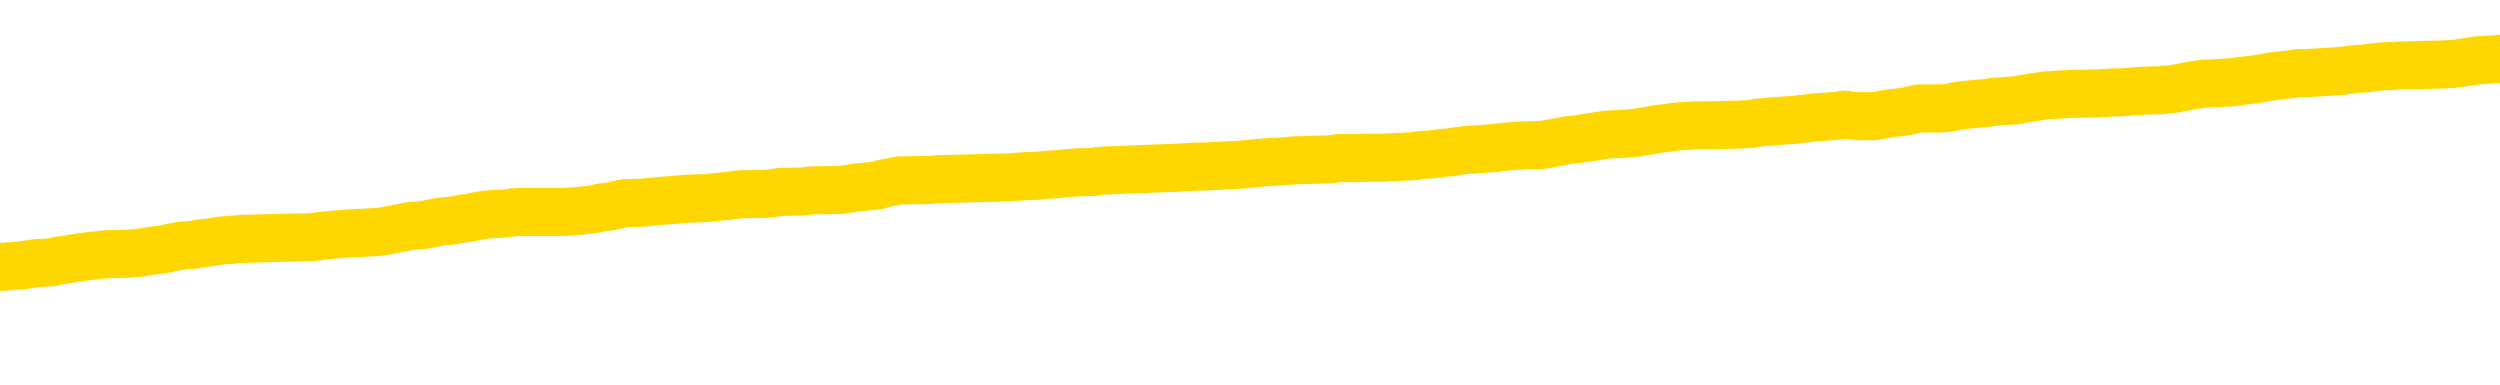 <svg xmlns="http://www.w3.org/2000/svg" version="1.1" viewBox="0 0 6500 1000">
	<path fill="none" stroke="gold" stroke-width="125" stroke-linecap="round" stroke-linejoin="round" d="M0 304870  L-1330041 304870 L-1329856 304869 L-1329366 304866 L-1329073 304865 L-1328761 304862 L-1328527 304860 L-1328474 304858 L-1328414 304855 L-1328261 304854 L-1328221 304851 L-1328088 304849 L-1327795 304848 L-1327255 304848 L-1326644 304847 L-1326597 304847 L-1325956 304845 L-1325923 304845 L-1325398 304845 L-1325265 304844 L-1324875 304841 L-1324547 304838 L-1324429 304836 L-1324218 304833 L-1323501 304833 L-1322931 304831 L-1322824 304831 L-1322650 304830 L-1322428 304827 L-1322027 304826 L-1322001 304823 L-1321073 304820 L-1320986 304818 L-1320903 304815 L-1320833 304812 L-1320536 304811 L-1320384 304808 L-1318494 304809 L-1318393 304809 L-1318131 304809 L-1317837 304811 L-1317696 304808 L-1317447 304808 L-1317411 304807 L-1317253 304805 L-1316789 304803 L-1316536 304801 L-1316324 304798 L-1316073 304797 L-1315724 304796 L-1314797 304793 L-1314703 304790 L-1314292 304789 L-1313121 304786 L-1311932 304785 L-1311840 304782 L-1311812 304779 L-1311546 304776 L-1311247 304774 L-1311119 304771 L-1311081 304768 L-1310267 304768 L-1309883 304769 L-1308822 304771 L-1308761 304771 L-1308496 304798 L-1308025 304825 L-1307832 304851 L-1307568 304877 L-1307232 304876 L-1307096 304874 L-1306641 304873 L-1305897 304871 L-1305880 304870 L-1305715 304867 L-1305646 304867 L-1305130 304866 L-1304102 304866 L-1303905 304865 L-1303417 304863 L-1303055 304862 L-1302646 304862 L-1302261 304863 L-1300557 304863 L-1300459 304863 L-1300387 304863 L-1300326 304863 L-1300142 304862 L-1299805 304862 L-1299164 304860 L-1299088 304859 L-1299026 304859 L-1298840 304858 L-1298760 304858 L-1298583 304856 L-1298564 304855 L-1298334 304855 L-1297946 304854 L-1297057 304854 L-1297018 304852 L-1296930 304851 L-1296902 304848 L-1295894 304847 L-1295744 304844 L-1295720 304843 L-1295587 304841 L-1295548 304840 L-1294289 304838 L-1294231 304838 L-1293692 304837 L-1293639 304837 L-1293592 304837 L-1293197 304836 L-1293058 304834 L-1292858 304833 L-1292711 304833 L-1292547 304833 L-1292270 304834 L-1291911 304834 L-1291359 304833 L-1290714 304831 L-1290455 304829 L-1290301 304827 L-1289900 304826 L-1289860 304825 L-1289740 304823 L-1289678 304825 L-1289664 304825 L-1289570 304825 L-1289277 304823 L-1289126 304818 L-1288795 304815 L-1288717 304812 L-1288642 304811 L-1288415 304807 L-1288349 304804 L-1288121 304801 L-1288068 304798 L-1287904 304797 L-1286898 304796 L-1286715 304794 L-1286164 304793 L-1285771 304790 L-1285373 304789 L-1284523 304786 L-1284445 304785 L-1283866 304783 L-1283424 304783 L-1283183 304782 L-1283026 304782 L-1282625 304779 L-1282605 304779 L-1282160 304778 L-1281754 304776 L-1281619 304774 L-1281443 304771 L-1281307 304768 L-1281057 304765 L-1280057 304764 L-1279975 304762 L-1279839 304761 L-1279801 304760 L-1278911 304758 L-1278695 304757 L-1278252 304756 L-1278134 304754 L-1278078 304753 L-1277401 304753 L-1277301 304751 L-1277272 304751 L-1275930 304750 L-1275525 304749 L-1275485 304747 L-1274557 304746 L-1274459 304745 L-1274326 304743 L-1273921 304742 L-1273895 304740 L-1273802 304739 L-1273586 304738 L-1273175 304735 L-1272021 304732 L-1271730 304729 L-1271701 304727 L-1271093 304725 L-1270843 304722 L-1270823 304721 L-1269894 304720 L-1269842 304717 L-1269720 304716 L-1269702 304713 L-1269547 304711 L-1269371 304709 L-1269235 304707 L-1269178 304706 L-1269070 304705 L-1268985 304703 L-1268752 304702 L-1268677 304700 L-1268368 304699 L-1268251 304698 L-1268081 304696 L-1267990 304695 L-1267887 304695 L-1267864 304694 L-1267787 304694 L-1267689 304691 L-1267322 304689 L-1267217 304688 L-1266714 304687 L-1266262 304685 L-1266224 304684 L-1266200 304682 L-1266159 304681 L-1266030 304680 L-1265929 304678 L-1265488 304677 L-1265206 304676 L-1264613 304674 L-1264483 304673 L-1264208 304670 L-1264056 304669 L-1263903 304667 L-1263818 304665 L-1263740 304663 L-1263554 304662 L-1263503 304662 L-1263476 304660 L-1263396 304659 L-1263373 304658 L-1263089 304655 L-1262486 304652 L-1261490 304651 L-1261192 304649 L-1260459 304648 L-1260214 304647 L-1260124 304645 L-1259547 304644 L-1258848 304642 L-1258096 304641 L-1257778 304640 L-1257395 304637 L-1257318 304636 L-1256683 304634 L-1256498 304633 L-1256410 304633 L-1256280 304633 L-1255968 304631 L-1255918 304630 L-1255776 304629 L-1255755 304627 L-1254787 304626 L-1254241 304625 L-1253763 304625 L-1253702 304625 L-1253378 304625 L-1253357 304623 L-1253295 304623 L-1253085 304622 L-1253008 304620 L-1252953 304619 L-1252931 304618 L-1252891 304616 L-1252876 304615 L-1252118 304613 L-1252102 304612 L-1251302 304611 L-1251150 304609 L-1250245 304608 L-1249739 304607 L-1249509 304604 L-1249468 304604 L-1249353 304602 L-1249176 304601 L-1248422 304602 L-1248287 304601 L-1248123 304600 L-1247805 304598 L-1247629 304596 L-1246607 304593 L-1246583 304590 L-1246332 304589 L-1246119 304586 L-1245485 304585 L-1245247 304582 L-1245215 304579 L-1245037 304576 L-1244956 304573 L-1244867 304572 L-1244802 304569 L-1244362 304567 L-1244339 304565 L-1243798 304564 L-1243542 304562 L-1243047 304561 L-1242170 304560 L-1242133 304558 L-1242080 304557 L-1242039 304556 L-1241922 304554 L-1241645 304553 L-1241438 304550 L-1241241 304547 L-1241218 304545 L-1241168 304542 L-1241128 304540 L-1241051 304539 L-1240453 304536 L-1240393 304535 L-1240289 304533 L-1240135 304532 L-1239503 304531 L-1238823 304529 L-1238520 304527 L-1238173 304525 L-1237975 304524 L-1237927 304521 L-1237607 304520 L-1236979 304518 L-1236832 304517 L-1236796 304516 L-1236738 304514 L-1236662 304511 L-1236420 304511 L-1236332 304510 L-1236238 304509 L-1235944 304507 L-1235810 304506 L-1235750 304505 L-1235713 304502 L-1235441 304502 L-1234435 304500 L-1234259 304499 L-1234208 304499 L-1233916 304498 L-1233723 304495 L-1233390 304493 L-1232884 304492 L-1232322 304489 L-1232307 304487 L-1232290 304485 L-1232190 304482 L-1232075 304480 L-1232036 304477 L-1231998 304476 L-1231933 304476 L-1231905 304474 L-1231766 304476 L-1231473 304476 L-1231423 304476 L-1231318 304476 L-1231053 304474 L-1230588 304473 L-1230444 304473 L-1230389 304470 L-1230332 304469 L-1230141 304467 L-1229776 304466 L-1229561 304466 L-1229367 304466 L-1229309 304466 L-1229250 304463 L-1229096 304462 L-1228826 304460 L-1228396 304467 L-1228381 304467 L-1228304 304466 L-1228240 304464 L-1228110 304455 L-1228087 304453 L-1227803 304452 L-1227755 304451 L-1227700 304449 L-1227238 304448 L-1227199 304448 L-1227158 304447 L-1226968 304445 L-1226488 304444 L-1226001 304442 L-1225984 304441 L-1225946 304440 L-1225690 304438 L-1225612 304436 L-1225383 304434 L-1225367 304431 L-1225072 304429 L-1224630 304427 L-1224183 304426 L-1223678 304424 L-1223524 304423 L-1223238 304422 L-1223198 304419 L-1222867 304418 L-1222645 304416 L-1222128 304413 L-1222052 304412 L-1221804 304409 L-1221610 304407 L-1221550 304405 L-1220773 304404 L-1220699 304404 L-1220469 304402 L-1220452 304402 L-1220390 304401 L-1220195 304400 L-1219730 304400 L-1219707 304398 L-1219577 304398 L-1218277 304398 L-1218260 304398 L-1218183 304397 L-1218089 304397 L-1217872 304397 L-1217720 304396 L-1217542 304397 L-1217488 304398 L-1217201 304400 L-1217161 304400 L-1216791 304400 L-1216351 304400 L-1216168 304400 L-1215847 304398 L-1215552 304398 L-1215106 304396 L-1215034 304394 L-1214572 304391 L-1214134 304390 L-1213952 304389 L-1212498 304386 L-1212366 304384 L-1211909 304382 L-1211683 304380 L-1211296 304378 L-1210780 304375 L-1209826 304372 L-1209031 304369 L-1208357 304368 L-1207931 304365 L-1207620 304364 L-1207390 304360 L-1206707 304356 L-1206694 304351 L-1206484 304346 L-1206462 304344 L-1206288 304342 L-1205338 304340 L-1205069 304338 L-1204254 304336 L-1203944 304333 L-1203906 304332 L-1203849 304329 L-1203232 304328 L-1202594 304325 L-1200968 304324 L-1200294 304322 L-1199652 304322 L-1199575 304322 L-1199518 304322 L-1199483 304322 L-1199454 304321 L-1199342 304318 L-1199325 304317 L-1199302 304316 L-1199148 304314 L-1199095 304311 L-1199017 304310 L-1198898 304309 L-1198800 304307 L-1198683 304306 L-1198413 304303 L-1198143 304302 L-1198126 304299 L-1197926 304298 L-1197779 304295 L-1197552 304293 L-1197418 304292 L-1197110 304291 L-1197050 304289 L-1196696 304287 L-1196348 304285 L-1196247 304284 L-1196183 304281 L-1196123 304280 L-1195738 304277 L-1195357 304275 L-1195253 304274 L-1194993 304273 L-1194722 304270 L-1194563 304269 L-1194530 304267 L-1194468 304266 L-1194327 304264 L-1194143 304263 L-1194098 304262 L-1193810 304262 L-1193794 304260 L-1193561 304260 L-1193500 304259 L-1193462 304259 L-1192882 304258 L-1192748 304256 L-1192725 304251 L-1192707 304241 L-1192689 304230 L-1192673 304219 L-1192649 304208 L-1192633 304200 L-1192611 304190 L-1192595 304180 L-1192571 304175 L-1192555 304169 L-1192533 304165 L-1192516 304162 L-1192467 304158 L-1192395 304154 L-1192360 304147 L-1192337 304142 L-1192301 304136 L-1192260 304131 L-1192223 304128 L-1192207 304122 L-1192183 304118 L-1192146 304115 L-1192129 304111 L-1192105 304109 L-1192088 304106 L-1192069 304103 L-1192053 304100 L-1192024 304096 L-1191998 304092 L-1191953 304091 L-1191936 304088 L-1191894 304086 L-1191846 304084 L-1191776 304081 L-1191760 304078 L-1191744 304075 L-1191682 304074 L-1191643 304073 L-1191604 304071 L-1191438 304070 L-1191373 304069 L-1191357 304067 L-1191312 304064 L-1191254 304063 L-1191041 304062 L-1191008 304060 L-1190966 304059 L-1190887 304058 L-1190350 304056 L-1190272 304055 L-1190168 304052 L-1190079 304051 L-1189903 304049 L-1189552 304048 L-1189396 304046 L-1188959 304045 L-1188802 304044 L-1188672 304042 L-1187968 304040 L-1187767 304038 L-1186806 304035 L-1186324 304034 L-1186225 304034 L-1186133 304033 L-1185888 304031 L-1185814 304030 L-1185372 304027 L-1185276 304026 L-1185260 304024 L-1185244 304023 L-1185220 304022 L-1184754 304020 L-1184537 304019 L-1184397 304018 L-1184103 304016 L-1184015 304015 L-1183973 304013 L-1183944 304012 L-1183771 304011 L-1183712 304009 L-1183636 304008 L-1183555 304006 L-1183485 304006 L-1183176 304005 L-1183091 304004 L-1182877 304002 L-1182842 304001 L-1182159 304000 L-1182060 303998 L-1181855 303997 L-1181808 303995 L-1181530 303994 L-1181468 303993 L-1181451 303990 L-1181373 303989 L-1181065 303986 L-1181040 303984 L-1180987 303982 L-1180964 303980 L-1180841 303979 L-1180706 303976 L-1180461 303975 L-1180336 303975 L-1179689 303973 L-1179673 303973 L-1179648 303973 L-1179468 303971 L-1179392 303969 L-1179300 303968 L-1178872 303966 L-1178456 303965 L-1178063 303962 L-1177985 303961 L-1177966 303960 L-1177602 303958 L-1177366 303957 L-1177138 303955 L-1176825 303954 L-1176747 303953 L-1176666 303950 L-1176488 303947 L-1176472 303946 L-1176207 303943 L-1176127 303942 L-1175897 303940 L-1175671 303939 L-1175355 303939 L-1175180 303937 L-1174819 303937 L-1174427 303936 L-1174357 303933 L-1174294 303932 L-1174153 303929 L-1174102 303928 L-1174000 303925 L-1173498 303924 L-1173301 303922 L-1173054 303921 L-1172869 303920 L-1172569 303918 L-1172493 303917 L-1172327 303914 L-1171443 303913 L-1171414 303910 L-1171291 303907 L-1170712 303906 L-1170634 303904 L-1169921 303904 L-1169609 303904 L-1169396 303904 L-1169379 303904 L-1168993 303904 L-1168468 303902 L-1168021 303900 L-1167692 303899 L-1167539 303897 L-1167213 303897 L-1167035 303896 L-1166953 303896 L-1166747 303893 L-1166572 303892 L-1165643 303891 L-1164753 303889 L-1164714 303888 L-1164486 303888 L-1164107 303886 L-1163319 303885 L-1163085 303884 L-1163009 303882 L-1162652 303881 L-1162080 303878 L-1161813 303877 L-1161426 303875 L-1161323 303875 L-1161153 303875 L-1160534 303875 L-1160323 303875 L-1160015 303875 L-1159962 303874 L-1159835 303873 L-1159782 303871 L-1159662 303870 L-1159326 303867 L-1158367 303866 L-1158236 303863 L-1158034 303862 L-1157403 303860 L-1157091 303859 L-1156677 303857 L-1156650 303856 L-1156505 303855 L-1156085 303853 L-1154752 303853 L-1154705 303852 L-1154577 303849 L-1154560 303848 L-1153982 303845 L-1153776 303844 L-1153746 303842 L-1153706 303841 L-1153648 303840 L-1153611 303838 L-1153532 303837 L-1153389 303835 L-1152935 303834 L-1152817 303833 L-1152532 303831 L-1152159 303830 L-1152063 303828 L-1151736 303827 L-1151381 303826 L-1151211 303824 L-1151164 303823 L-1151055 303822 L-1150966 303820 L-1150938 303819 L-1150862 303816 L-1150559 303815 L-1150525 303812 L-1150453 303811 L-1150085 303809 L-1149750 303808 L-1149669 303808 L-1149449 303806 L-1149278 303805 L-1149250 303804 L-1148753 303802 L-1148204 303800 L-1147323 303798 L-1147225 303795 L-1147148 303794 L-1146873 303793 L-1146626 303790 L-1146552 303788 L-1146490 303786 L-1146372 303784 L-1146329 303783 L-1146219 303782 L-1146142 303779 L-1145442 303777 L-1145196 303776 L-1145156 303775 L-1145000 303773 L-1144401 303773 L-1144174 303773 L-1144082 303773 L-1143607 303773 L-1143009 303771 L-1142490 303769 L-1142469 303768 L-1142323 303766 L-1142003 303766 L-1141461 303766 L-1141229 303766 L-1141059 303766 L-1140572 303765 L-1140345 303764 L-1140260 303762 L-1139914 303761 L-1139588 303761 L-1139065 303760 L-1138737 303758 L-1138137 303757 L-1137939 303754 L-1137887 303753 L-1137847 303751 L-1137565 303750 L-1136881 303747 L-1136571 303746 L-1136546 303743 L-1136355 303742 L-1136132 303740 L-1136046 303739 L-1135382 303736 L-1135358 303735 L-1135136 303732 L-1134806 303731 L-1134454 303728 L-1134249 303726 L-1134017 303724 L-1133759 303722 L-1133569 303720 L-1133522 303718 L-1133295 303717 L-1133260 303715 L-1133104 303714 L-1132890 303713 L-1132716 303711 L-1132625 303710 L-1132348 303708 L-1132104 303707 L-1131789 303706 L-1131363 303706 L-1131325 303706 L-1130842 303706 L-1130609 303706 L-1130397 303704 L-1130171 303703 L-1129621 303703 L-1129374 303702 L-1128540 303702 L-1128484 303700 L-1128462 303699 L-1128304 303697 L-1127843 303696 L-1127802 303695 L-1127462 303692 L-1127329 303691 L-1127106 303689 L-1126534 303688 L-1126062 303686 L-1125867 303685 L-1125675 303684 L-1125485 303682 L-1125383 303681 L-1125015 303679 L-1124969 303678 L-1124887 303677 L-1123594 303675 L-1123545 303674 L-1123277 303674 L-1123132 303674 L-1122581 303674 L-1122464 303673 L-1122383 303671 L-1122023 303670 L-1121800 303668 L-1121518 303667 L-1121189 303664 L-1120681 303663 L-1120569 303662 L-1120490 303660 L-1120326 303659 L-1120031 303659 L-1119563 303659 L-1119366 303660 L-1119315 303660 L-1118666 303659 L-1118544 303657 L-1118090 303657 L-1118054 303656 L-1117586 303655 L-1117475 303653 L-1117459 303652 L-1117242 303652 L-1117062 303651 L-1116530 303651 L-1115500 303651 L-1115301 303649 L-1114843 303648 L-1113894 303645 L-1113796 303644 L-1113442 303641 L-1113381 303639 L-1113367 303638 L-1113331 303637 L-1112962 303635 L-1112842 303634 L-1112600 303633 L-1112436 303631 L-1112249 303630 L-1112128 303628 L-1111057 303626 L-1110199 303624 L-1109987 303622 L-1109890 303620 L-1109716 303617 L-1109382 303616 L-1109310 303615 L-1109253 303613 L-1109077 303613 L-1108689 303612 L-1108453 303611 L-1108342 303609 L-1108225 303608 L-1107244 303606 L-1107219 303605 L-1106624 303602 L-1106592 303602 L-1106443 303601 L-1106159 303599 L-1105247 303599 L-1104301 303599 L-1104148 303598 L-1104045 303598 L-1103914 303597 L-1103771 303595 L-1103744 303594 L-1103630 303593 L-1103412 303591 L-1102730 303590 L-1102601 303588 L-1102298 303587 L-1102058 303584 L-1101725 303583 L-1101086 303582 L-1100744 303579 L-1100682 303577 L-1100527 303577 L-1099605 303577 L-1099135 303577 L-1099091 303577 L-1099078 303576 L-1099037 303575 L-1099015 303573 L-1098988 303572 L-1098844 303571 L-1098421 303569 L-1098086 303569 L-1097895 303568 L-1097467 303568 L-1097279 303566 L-1096890 303564 L-1096355 303562 L-1095983 303561 L-1095961 303561 L-1095711 303559 L-1095593 303558 L-1095517 303557 L-1095381 303555 L-1095342 303554 L-1095262 303553 L-1094868 303551 L-1094372 303550 L-1094260 303547 L-1094087 303546 L-1093779 303544 L-1093331 303543 L-1093008 303542 L-1092866 303539 L-1092439 303536 L-1092285 303533 L-1092230 303530 L-1091416 303529 L-1091397 303528 L-1091025 303526 L-1090968 303526 L-1089839 303525 L-1089771 303525 L-1089213 303524 L-1089018 303522 L-1088882 303521 L-1088648 303519 L-1088301 303518 L-1088267 303515 L-1088231 303514 L-1088163 303511 L-1087814 303510 L-1087642 303508 L-1087157 303507 L-1087141 303506 L-1086816 303504 L-1086658 303503 L-1085517 303500 L-1085493 303499 L-1085301 303496 L-1085107 303495 L-1084857 303493 L-1084840 303492 L-1083820 303490 L-1083522 303489 L-1083447 303488 L-1083310 303485 L-1083135 303484 L-1082558 303481 L-1082342 303479 L-1082279 303478 L-1082148 303477 L-1082111 303474 L-1081588 303473 L-1081450 304016 L-1081436 304016 L-1081413 304016 L-1081392 304016 L-1081165 303471 L-1080389 303471 L-1080348 303471 L-1079980 303471 L-1079902 303470 L-1079850 303468 L-1079177 303467 L-1078434 303466 L-1078009 303466 L-1077562 303464 L-1076500 303463 L-1076188 303460 L-1075778 303460 L-1075706 303459 L-1075182 303459 L-1075087 303459 L-1075069 303459 L-1074625 303457 L-1074439 303455 L-1073659 303452 L-1072987 303450 L-1072574 303446 L-1072343 303444 L-1072202 303442 L-1072120 303439 L-1072100 303438 L-1072024 303438 L-1071896 303437 L-1071579 303438 L-1071355 303438 L-1071030 303437 L-1070968 303437 L-1070598 303437 L-1070565 303437 L-1070356 303437 L-1069688 303437 L-1069611 303437 L-1069453 303434 L-1069342 303434 L-1069016 303433 L-1068861 303431 L-1068520 303431 L-1068463 303428 L-1068125 303426 L-1067921 303424 L-1067868 303422 L-1066492 303420 L-1066362 303419 L-1065929 303417 L-1065608 303416 L-1064781 303413 L-1064657 303412 L-1063926 303409 L-1063771 303406 L-1063730 303405 L-1063676 303404 L-1063653 303402 L-1063539 303401 L-1063243 303399 L-1062953 303398 L-1062898 303397 L-1062778 303395 L-1062747 303394 L-1062648 303393 L-1062204 303393 L-1062052 303391 L-1061217 303391 L-1060675 303390 L-1060340 303390 L-1060325 303388 L-1060249 303387 L-1060133 303386 L-1059938 303384 L-1059674 303383 L-1058839 303382 L-1058743 303380 L-1058221 303379 L-1058180 303377 L-1058080 303376 L-1057252 303376 L-1057117 303375 L-1056778 303375 L-1056224 303373 L-1055845 303372 L-1055682 303370 L-1055372 303369 L-1054559 303368 L-1054253 303366 L-1053985 303366 L-1053663 303366 L-1053342 303368 L-1053067 303368 L-1052238 303365 L-1052143 303364 L-1052050 303359 L-1051946 303355 L-1051559 303351 L-1051079 303348 L-1051063 303347 L-1050944 303346 L-1050576 303343 L-1050481 303341 L-1049647 303339 L-1049570 303337 L-1049271 303336 L-1049180 303335 L-1048773 303332 L-1048663 303329 L-1047963 303328 L-1047490 303326 L-1047430 303325 L-1047211 303322 L-1046938 303321 L-1046825 303319 L-1045797 303318 L-1045411 303317 L-1045391 303315 L-1045058 303314 L-1044813 303313 L-1044380 303311 L-1044270 303310 L-1044152 303308 L-1043700 303306 L-1043110 303304 L-1042773 303303 L-1040881 303301 L-1040767 303299 L-1040555 303297 L-1039237 303296 L-1039130 302986 L-1039064 302679 L-1039028 302396 L-1038966 302396 L-1038467 302704 L-1037792 303008 L-1037770 303288 L-1037499 303285 L-1036531 303285 L-1035842 303284 L-1035680 303282 L-1035139 303281 L-1035050 303279 L-1034030 303278 L-1033083 303275 L-1032717 303277 L-1032614 303278 L-1032026 303278 L-1031966 303278 L-1031866 303277 L-1031426 303274 L-1031318 303273 L-1030877 303271 L-1029877 303267 L-1029620 303263 L-1029518 303259 L-1029387 303256 L-1029021 303253 L-1028440 303250 L-1028409 303249 L-1028093 303248 L-1026110 303246 L-1025995 303245 L-1025927 303245 L-1025568 303244 L-1023950 303242 L-1023772 303242 L-1023628 303242 L-1022805 303244 L-1022753 303245 L-1022698 303245 L-1022264 303245 L-1021284 303246 L-1021210 303246 L-1020125 303245 L-1019912 303245 L-1019196 303242 L-1018807 303241 L-1018589 303238 L-1018269 303235 L-1017775 303233 L-1017648 303231 L-1017419 303228 L-1017186 303226 L-1017127 303224 L-1016838 303223 L-1016566 303220 L-1015536 303219 L-1013871 303217 L-1013451 303216 L-1013314 303215 L-1013158 303215 L-1012853 303213 L-1012625 303210 L-1012466 303209 L-1012307 303206 L-1012138 303204 L-1012090 303202 L-1012037 303201 L-1012015 303201 L-1011629 303199 L-1011379 303199 L-1011109 303199 L-1010948 303199 L-1010859 303199 L-1009200 303199 L-1009035 303201 L-1008655 303199 L-1008195 303199 L-1007585 303197 L-1006492 303195 L-1006061 303194 L-1006030 303192 L-1005967 303191 L-1005950 303190 L-1004246 303188 L-1004204 303187 L-1003738 303186 L-1003551 303184 L-1003519 303181 L-1002923 303180 L-1002874 303179 L-1002551 303177 L-1002500 303176 L-1002290 303175 L-1002272 303173 L-1002005 303170 L-1001953 303169 L-1001484 303168 L-1000973 303165 L-1000895 303165 L-1000601 303164 L-1000584 303162 L-1000545 303161 L-1000474 303159 L-1000317 303158 L-999371 303158 L-999315 303158 L-998794 303158 L-998601 303157 L-998500 303157 L-998274 303155 L-997765 303155 L-997377 303192 L-997307 303192 L-996959 303191 L-996602 303190 L-995473 303150 L-995421 303147 L-995195 303146 L-995161 303144 L-995036 303141 L-994938 303141 L-994673 303141 L-993933 303143 L-993354 303143 L-993061 303143 L-992355 303143 L-992176 303141 L-992153 303141 L-991517 303140 L-991206 303139 L-990809 303139 L-990780 303137 L-990759 303136 L-990605 303135 L-989920 303135 L-989903 303135 L-989563 303135 L-989291 303133 L-989254 303132 L-989197 303129 L-989175 303128 L-989104 303126 L-988772 303125 L-988665 303124 L-988637 303121 L-988439 303119 L-988286 303118 L-987418 303117 L-986855 303114 L-986839 303114 L-986738 303112 L-986636 303114 L-986489 303114 L-986411 303114 L-986373 303112 L-986318 303111 L-986244 303110 L-986099 303108 L-985618 303108 L-985213 303107 L-984347 303108 L-984327 303108 L-984069 303108 L-983993 303108 L-983964 303107 L-983953 303104 L-983936 303103 L-983643 303101 L-983604 303100 L-983532 303099 L-983458 303097 L-983253 303096 L-983093 303092 L-982792 303088 L-982714 303082 L-982697 303078 L-982481 303075 L-982250 303075 L-982140 303077 L-981770 303078 L-981612 303078 L-981380 303078 L-981212 303078 L-981067 303077 L-980935 303075 L-979659 303072 L-979255 303070 L-979195 303068 L-979078 303066 L-978653 303064 L-978637 303061 L-978575 303060 L-978302 303057 L-978190 303056 L-977907 303053 L-977630 303052 L-977205 303049 L-977183 303048 L-977104 303046 L-976979 303045 L-976392 303043 L-976001 303042 L-975665 303041 L-975076 303039 L-974974 303039 L-974804 303038 L-974667 303038 L-973840 303037 L-972654 303035 L-972618 303034 L-972563 303034 L-972342 303032 L-972137 303032 L-971983 303032 L-971726 303031 L-971649 303030 L-971107 303028 L-971070 303027 L-970822 303026 L-970434 303024 L-969608 303023 L-969250 303021 L-968940 303021 L-968682 303020 L-968458 303019 L-968052 303017 L-967935 303016 L-967752 303015 L-967699 303015 L-967510 303013 L-967340 303012 L-967311 303010 L-967030 303009 L-966720 303008 L-966582 303006 L-966272 303005 L-966078 303005 L-966063 303003 L-965344 303003 L-965210 303001 L-964912 302999 L-964822 302998 L-964221 302998 L-964183 302997 L-964104 302995 L-963484 302994 L-963333 302991 L-963292 302990 L-962981 302988 L-962790 302987 L-962597 302984 L-962541 302981 L-962232 302980 L-962180 302979 L-962125 302980 L-962100 302980 L-961975 302980 L-961164 302979 L-961088 302977 L-960547 302976 L-960278 302975 L-959619 302973 L-958711 302972 L-958470 302970 L-957938 302969 L-957721 302968 L-956613 302969 L-956563 302969 L-955787 302969 L-955239 302968 L-955128 302966 L-954976 302963 L-954920 302962 L-954755 302961 L-954378 302959 L-953930 302958 L-953875 302957 L-953721 302955 L-953041 302954 L-952821 302952 L-952303 302951 L-951454 302948 L-951438 302947 L-949647 302946 L-949093 302944 L-948975 302943 L-947970 302941 L-947933 302940 L-947700 302940 L-947608 302940 L-947568 302940 L-947236 302939 L-946884 302937 L-946619 302935 L-946332 302933 L-946021 302930 L-945767 302928 L-945673 302926 L-945183 302925 L-944976 302923 L-944410 302922 L-944296 302923 L-943945 302922 L-943894 302922 L-943853 302922 L-943250 302919 L-942516 302917 L-941935 302914 L-941699 302911 L-941159 302907 L-941006 302904 L-940505 302903 L-940295 302900 L-940272 302900 L-940213 302899 L-939251 302899 L-939073 302897 L-938631 302896 L-938607 302893 L-938452 302892 L-938370 302892 L-938220 302893 L-937573 302893 L-937523 302892 L-936403 302890 L-935419 302889 L-935358 302888 L-934637 302886 L-933772 302885 L-933393 302883 L-933175 302883 L-932415 302882 L-932363 302881 L-932054 302878 L-931202 302878 L-931009 302877 L-930833 302875 L-930608 302875 L-930482 302874 L-930289 302874 L-930057 302872 L-929887 302874 L-929601 302872 L-929322 302872 L-929239 302871 L-929068 302870 L-929052 302867 L-928897 302866 L-928858 302864 L-928083 302863 L-928006 302863 L-927774 302860 L-927347 302859 L-927002 302857 L-926419 302856 L-926150 302856 L-925891 302856 L-925761 302853 L-925745 302852 L-925631 302850 L-925608 302849 L-925374 302848 L-925337 302846 L-924021 302846 L-923966 302845 L-923287 302842 L-922714 302842 L-922589 302842 L-922436 302842 L-922359 302842 L-922047 302839 L-921774 302838 L-921685 302835 L-921583 302835 L-920655 302834 L-920579 302834 L-920215 302834 L-920190 302832 L-920154 302831 L-919378 302828 L-919286 302827 L-919146 302826 L-918745 302824 L-918483 302824 L-918239 302826 L-918025 302824 L-917945 302824 L-917869 302824 L-917792 302824 L-917605 302826 L-917539 302826 L-917289 302826 L-917234 302824 L-917097 302823 L-917017 302820 L-916904 302819 L-916680 302817 L-916516 302816 L-916475 302814 L-916306 302813 L-915935 302812 L-915920 302810 L-915804 302809 L-915083 302808 L-915047 302806 L-914914 302806 L-914566 302805 L-914155 302805 L-914119 302805 L-914041 302803 L-914002 302802 L-913638 302801 L-913433 302799 L-913418 302798 L-913073 302797 L-912724 302797 L-912399 302797 L-912297 302795 L-912144 302795 L-911950 302794 L-911718 302794 L-911626 302794 L-911470 302794 L-911393 302794 L-911352 302792 L-911239 302791 L-911215 302790 L-910965 302790 L-910826 302787 L-910248 302783 L-909420 302780 L-908932 302777 L-908811 302776 L-908772 302774 L-908759 302773 L-908607 302770 L-908506 302768 L-908273 302766 L-907883 302763 L-907578 302762 L-907563 302761 L-907392 302759 L-907154 302757 L-906557 302757 L-905953 302755 L-905914 302755 L-905873 302755 L-905720 302754 L-905667 302752 L-905604 302751 L-905536 302750 L-905482 302747 L-905457 302745 L-905410 302744 L-905315 302741 L-905178 302740 L-905025 302739 L-904893 302737 L-904852 302737 L-904816 302736 L-904754 302734 L-904481 302732 L-904167 302730 L-904126 302728 L-904041 302726 L-903863 302725 L-903626 302723 L-903268 302722 L-903238 302721 L-902669 302719 L-902546 302718 L-902310 302717 L-902287 302717 L-902006 302715 L-901721 302715 L-901465 302715 L-900893 302714 L-900597 302712 L-900521 302711 L-899822 302710 L-899744 302708 L-899709 302707 L-899683 302705 L-899631 302703 L-899437 302701 L-899297 302699 L-899261 302697 L-899221 302696 L-898625 302694 L-898393 302693 L-898110 302703 L-898055 302711 L-897981 302721 L-897903 302729 L-897667 302726 L-897423 302725 L-897288 302723 L-897181 302722 L-897101 302721 L-896714 302718 L-896587 302717 L-896435 302715 L-896397 302714 L-896251 302712 L-896029 302711 L-895856 302710 L-895787 302708 L-894965 302705 L-894949 302705 L-894654 302704 L-893867 302703 L-893557 302703 L-893411 302701 L-893182 302700 L-892982 302697 L-892045 302696 L-892008 302694 L-891985 302693 L-891945 302690 L-891676 302689 L-891079 302688 L-891016 302686 L-890980 302685 L-890963 302683 L-890268 302683 L-890067 302683 L-890035 302683 L-889702 302683 L-889594 302682 L-888969 302679 L-888465 302678 L-888428 302675 L-887986 302675 L-887889 302674 L-887731 302674 L-887417 302674 L-887405 302674 L-886965 302675 L-886483 302677 L-886354 302677 L-886034 302677 L-885965 302675 L-885661 302675 L-885485 302674 L-885292 302672 L-885049 302670 L-884851 302667 L-884826 302664 L-884248 302663 L-884178 302661 L-883768 302660 L-883714 302659 L-883667 302657 L-883304 302656 L-883157 302654 L-882952 302653 L-882856 302653 L-882701 302652 L-882639 302650 L-882491 302648 L-882391 302646 L-881834 302646 L-881812 302649 L-881640 302650 L-881098 302652 L-881037 302652 L-880983 302649 L-880954 302646 L-880883 302645 L-880867 302642 L-880803 302641 L-880767 302638 L-880612 302637 L-880286 302635 L-879720 302634 L-879706 302632 L-879644 302630 L-879542 302627 L-879496 302627 L-879253 302625 L-878831 302625 L-878676 302625 L-876935 302623 L-876393 302621 L-875450 302620 L-875041 302619 L-874499 302616 L-874303 302614 L-874134 302613 L-873839 302612 L-873724 302610 L-873709 302610 L-873554 302609 L-873414 302608 L-873337 302605 L-873206 302605 L-872858 302605 L-872487 302606 L-871889 302606 L-871713 302606 L-871557 302605 L-871288 302603 L-871137 302603 L-870846 302608 L-870822 302610 L-870739 302613 L-870511 302616 L-869812 302614 L-869685 302613 L-869254 302612 L-869160 302610 L-867955 302610 L-867906 302609 L-867612 302609 L-867209 302608 L-866933 302605 L-866914 302603 L-866796 302602 L-866720 302601 L-866538 302599 L-866058 302598 L-865607 302595 L-865197 302594 L-865166 302592 L-864748 302591 L-864634 302591 L-864516 302591 L-864501 302591 L-864306 302590 L-864285 302587 L-864053 302585 L-863609 302584 L-863290 302581 L-862825 302581 L-862660 302580 L-862505 302579 L-862349 302579 L-861896 302579 L-861576 302579 L-861522 302580 L-861150 302580 L-861113 302581 L-860786 302581 L-860670 302580 L-860571 302579 L-860245 302576 L-859858 302574 L-859597 302573 L-859239 302570 L-858982 302569 L-856812 302568 L-856763 302566 L-856740 302565 L-856329 302565 L-856267 302565 L-856197 302566 L-855966 302566 L-855655 302565 L-855352 302562 L-855308 302561 L-855000 302559 L-854867 302558 L-854650 302556 L-853938 302555 L-853783 302555 L-853645 302554 L-853496 302554 L-853475 302554 L-853281 302552 L-853255 302551 L-853164 302550 L-853142 302548 L-853126 302547 L-853026 302545 L-852097 302544 L-851639 302544 L-850547 302541 L-850125 302541 L-849721 302540 L-849682 302539 L-849428 302537 L-848654 302534 L-848638 302533 L-848613 302532 L-848420 302530 L-847684 302529 L-847415 302528 L-847374 302526 L-846975 302523 L-846950 302522 L-846161 302521 L-845481 302519 L-844110 302518 L-843840 302516 L-843791 302515 L-843254 302512 L-843221 302511 L-843119 302508 L-842795 302507 L-842716 302505 L-842447 302505 L-841534 302504 L-841396 302504 L-841147 302501 L-840601 302501 L-840179 302500 L-839986 302499 L-839971 302499 L-839833 302496 L-839739 302494 L-839612 302493 L-839352 302492 L-839327 302489 L-839236 302488 L-838926 302486 L-838865 302485 L-838748 302485 L-838399 302485 L-837588 302485 L-837357 302482 L-836528 302482 L-836295 302479 L-836079 302478 L-835560 302478 L-834922 302476 L-834506 302475 L-834184 302474 L-833703 302472 L-833277 302472 L-833216 302471 L-832868 302471 L-832827 302470 L-832813 302468 L-832714 302465 L-832668 302465 L-832183 302464 L-831382 302464 L-831047 302464 L-829966 302463 L-829486 302461 L-829463 302460 L-829323 302459 L-828767 302457 L-828070 302456 L-827761 302454 L-827540 302453 L-827435 302452 L-827332 302449 L-826661 302448 L-826567 302446 L-826545 302446 L-826468 302445 L-826290 302445 L-826118 302445 L-825937 302443 L-825924 302442 L-825848 302441 L-825683 302439 L-825168 302438 L-825152 302436 L-825012 302436 L-824649 302435 L-824625 302435 L-824495 302434 L-824470 302432 L-824108 302431 L-823582 302428 L-823489 302427 L-823273 302424 L-823180 302423 L-823155 302421 L-822691 302420 L-822614 302420 L-822212 302419 L-821761 302419 L-820509 302417 L-820471 302416 L-820039 302414 L-820006 302413 L-819287 302412 L-819111 302410 L-818975 302409 L-818669 302407 L-818614 302406 L-818589 302403 L-818573 302401 L-818398 302399 L-818208 302398 L-817701 302398 L-817327 302387 L-816989 302374 L-816950 302363 L-816231 302354 L-816138 302352 L-816099 302351 L-815557 302351 L-815534 302350 L-815132 302348 L-814706 302347 L-814435 302347 L-814255 302345 L-814010 302343 L-813986 302341 L-813930 302339 L-813313 302337 L-812810 302336 L-812423 302336 L-811804 302337 L-811588 302337 L-811433 302339 L-810141 302336 L-810041 302334 L-809599 302332 L-809268 302330 L-808967 302327 L-808725 302326 L-807990 302323 L-807411 302322 L-806581 302321 L-806481 302319 L-805923 302318 L-805785 302316 L-804144 302315 L-804083 302315 L-803989 302315 L-803022 302315 L-802844 302314 L-802557 302314 L-802339 302314 L-802261 302312 L-801990 302312 L-801875 302311 L-801722 302310 L-801411 302308 L-801333 302307 L-801242 302307 L-801165 302305 L-801048 302305 L-800869 302304 L-800777 302303 L-800739 302301 L-800236 302301 L-800017 302300 L-799888 302300 L-799733 302299 L-799678 302297 L-799554 302297 L-799169 302296 L-798660 302294 L-798588 302293 L-798108 302292 L-798031 302290 L-797930 302290 L-797697 302289 L-797232 302289 L-797002 302289 L-796986 302289 L-796754 302289 L-796599 302289 L-796537 302289 L-796344 302287 L-796074 302285 L-795322 302283 L-794369 302283 L-794333 302282 L-794108 302282 L-793668 302282 L-793387 302279 L-793039 302278 L-791970 302276 L-791042 302276 L-790911 302276 L-790865 302276 L-790795 302275 L-790641 302275 L-790563 302272 L-790390 302270 L-789955 302267 L-789751 302265 L-789690 302263 L-789108 302261 L-788954 302258 L-788838 302257 L-788798 302256 L-788628 302254 L-788491 302253 L-788280 302250 L-788203 302249 L-788180 302247 L-787971 302245 L-787561 302243 L-787537 302242 L-787313 302241 L-787168 302239 L-787133 302238 L-787120 302236 L-787097 302235 L-786864 302234 L-786679 302232 L-786461 302231 L-786436 302230 L-785747 302228 L-785643 302227 L-785608 302225 L-785587 302224 L-785393 302223 L-785340 302221 L-785223 302218 L-785141 302218 L-785030 302217 L-784716 302216 L-784256 302214 L-784001 302213 L-783767 302210 L-783637 302209 L-783285 302207 L-783226 302206 L-783073 302205 L-782501 302202 L-782414 302201 L-782261 302198 L-781965 302195 L-781595 302192 L-781292 302190 L-781215 302188 L-780810 302187 L-780642 302187 L-780498 302187 L-779958 302187 L-779898 302187 L-779882 302184 L-779716 302183 L-779510 302181 L-779435 302181 L-779342 302180 L-778932 302178 L-778917 302177 L-778893 302177 L-778700 302176 L-778624 302188 L-778453 302201 L-778391 302212 L-778375 302224 L-777861 302223 L-777639 302221 L-777020 302218 L-776767 302217 L-776573 302216 L-776534 302214 L-776460 302214 L-776395 302214 L-775744 302214 L-775706 302216 L-775532 302216 L-775466 302216 L-774792 302216 L-774403 302213 L-774141 302212 L-773903 302210 L-773825 302207 L-773810 302205 L-773608 302203 L-773237 302201 L-773011 302199 L-772376 302198 L-772356 302198 L-771969 302196 L-771875 302196 L-771817 302195 L-771541 302194 L-771232 302194 L-771154 302192 L-770303 302194 L-769961 302201 L-769524 302209 L-769090 302216 L-768595 302223 L-768445 302221 L-768177 302223 L-766939 302224 L-766882 302227 L-765118 302228 L-764928 302227 L-763918 302225 L-763767 302224 L-763391 302227 L-763070 302230 L-762465 302232 L-762395 302235 L-762218 302234 L-761390 302232 L-761251 302231 L-760864 302230 L-760680 302228 L-760636 302227 L-760516 302225 L-760306 302224 L-759859 302221 L-759511 302220 L-759378 302218 L-758970 302217 L-758619 302217 L-758334 302216 L-758141 302214 L-757986 302214 L-757822 302213 L-757754 302212 L-757654 302212 L-757420 302210 L-757304 302210 L-757251 302209 L-756709 302209 L-756245 302207 L-755063 302207 L-754929 302207 L-754905 302207 L-754852 302207 L-754184 302207 L-753149 302205 L-752956 302203 L-752776 302202 L-752624 302202 L-752584 302201 L-752569 302201 L-752507 302199 L-752182 302198 L-751022 302196 L-750828 302195 L-750651 302194 L-749537 302192 L-748677 302191 L-748571 302191 L-748097 302190 L-747905 302190 L-745583 302188 L-745505 302187 L-745384 302184 L-745350 302183 L-745312 302180 L-745218 302176 L-745002 302173 L-744421 302170 L-744035 302169 L-743262 302167 L-743184 302166 L-742487 302166 L-741945 302166 L-741904 302165 L-741774 302165 L-741310 302163 L-741271 302162 L-741137 302161 L-740769 302159 L-740739 302158 L-740589 302158 L-740188 302156 L-738364 302158 L-737557 302156 L-736839 302156 L-736822 302156 L-736508 302154 L-735947 302152 L-735445 302151 L-734926 302150 L-734905 302148 L-733161 302147 L-732992 302145 L-732796 302144 L-731902 302143 L-731384 302140 L-731173 302138 L-730915 302137 L-730206 302136 L-729256 302134 L-728597 302133 L-728558 302130 L-728272 302129 L-728189 302127 L-728094 302127 L-727962 302126 L-727885 302126 L-727150 302126 L-726812 302125 L-726763 302126 L-726507 302126 L-726221 302125 L-725795 302125 L-725215 302123 L-724956 302123 L-724805 302122 L-724557 302122 L-724519 302122 L-723722 302121 L-723684 302119 L-723507 302119 L-723098 302116 L-722869 302116 L-722793 302116 L-722662 302116 L-722545 302115 L-722197 302114 L-722134 302112 L-721981 302111 L-721241 302109 L-721129 302108 L-720959 302107 L-720920 302105 L-720625 302105 L-720224 302105 L-720048 302105 L-719953 302105 L-719644 302104 L-718842 302103 L-718384 302100 L-717864 302098 L-717375 302097 L-716680 302096 L-715633 302094 L-715364 302094 L-715310 302093 L-715150 302093 L-714898 302093 L-714652 302092 L-714573 302090 L-714359 302087 L-714047 302086 L-713584 302083 L-713569 302082 L-713273 302082 L-713260 302081 L-712269 302079 L-711596 302078 L-711261 302075 L-710645 302075 L-710508 302074 L-709869 302072 L-709739 302071 L-708788 302068 L-708689 302065 L-708129 302064 L-707720 302064 L-707292 302064 L-707201 302063 L-706366 302063 L-706003 302063 L-705963 302064 L-705831 302065 L-705654 302065 L-705437 302065 L-705384 302064 L-705227 302061 L-704974 302060 L-703874 302058 L-703796 302057 L-703577 302056 L-703446 302053 L-703410 302052 L-703216 302050 L-703117 302049 L-702633 302047 L-702349 302046 L-702189 302045 L-702094 302042 L-701822 302041 L-701552 302039 L-701536 302034 L-701398 302029 L-701260 302025 L-700933 302020 L-700624 302017 L-700583 302016 L-700507 302013 L-700392 302012 L-699542 302009 L-699215 302007 L-698884 302006 L-698751 302006 L-698535 302006 L-698519 302006 L-697838 302006 L-697745 302003 L-697721 302002 L-697706 301999 L-697667 301998 L-697255 301995 L-696986 301994 L-696946 301992 L-696578 301992 L-696368 301991 L-695285 301991 L-695269 301989 L-695240 301988 L-695220 301988 L-694843 301985 L-694588 301984 L-694340 301981 L-694201 301978 L-694069 301977 L-693737 301976 L-693644 301974 L-693583 301973 L-693025 301972 L-692963 301970 L-692808 301969 L-692613 301967 L-692421 301966 L-692406 301965 L-692367 301963 L-692328 301962 L-692057 301960 L-691934 301959 L-691902 301958 L-691802 301958 L-691647 301958 L-691506 301958 L-691221 301956 L-690896 301956 L-690200 301955 L-690177 301955 L-689668 301955 L-688822 301955 L-688459 301954 L-688304 301952 L-687700 301952 L-687530 301952 L-687470 301952 L-687414 301951 L-686359 301949 L-686340 301949 L-685435 301949 L-685413 301949 L-685246 301948 L-685004 301948 L-684954 301947 L-684899 301944 L-684762 301943 L-684722 301941 L-683794 301940 L-683739 301940 L-683617 301940 L-683545 301940 L-683429 301940 L-683251 301941 L-682268 301940 L-682129 301940 L-682011 301937 L-681717 301934 L-681470 301933 L-681433 301932 L-681378 301933 L-681357 301933 L-681224 301933 L-681145 301933 L-681007 301932 L-680384 301932 L-680218 301930 L-679753 301930 L-679577 301927 L-679560 301926 L-679500 301925 L-679383 301923 L-678901 301922 L-678205 301920 L-677832 301919 L-677663 301918 L-676697 301916 L-676542 301915 L-676364 301915 L-676272 301914 L-676016 301914 L-675846 301914 L-675199 301912 L-675188 301912 L-674608 301911 L-674470 301911 L-674414 301908 L-673679 301907 L-673641 301905 L-673563 301905 L-672921 301904 L-672147 301904 L-672054 301903 L-672005 301903 L-671990 301901 L-671954 301901 L-671938 301898 L-671875 301897 L-671859 301896 L-671839 301896 L-671684 301894 L-671645 301893 L-671629 301892 L-671590 301890 L-671450 301889 L-671374 301887 L-671009 301886 L-670661 301885 L-669888 301883 L-669285 301882 L-669089 301880 L-668859 301880 L-668721 301879 L-668083 301879 L-667794 301878 L-667772 301878 L-667312 301876 L-667079 301876 L-667024 301875 L-666986 301874 L-666483 301872 L-665933 301871 L-665145 301869 L-664022 301869 L-663127 301868 L-663039 301868 L-662740 301867 L-662668 301865 L-662552 301864 L-661376 301863 L-661028 301861 L-661005 301860 L-660486 301858 L-660339 301857 L-660231 301856 L-660022 301854 L-659867 301853 L-659844 301852 L-659650 301850 L-659574 301849 L-659430 301847 L-658629 301846 L-658483 301845 L-658203 301843 L-658026 301842 L-657716 301840 L-656904 301839 L-655976 301839 L-654384 301838 L-654141 301836 L-653500 301835 L-653304 301834 L-653226 301832 L-652709 301831 L-652477 301831 L-652454 301829 L-652322 301829 L-651983 301828 L-651972 301827 L-651756 301825 L-651718 301824 L-651177 301823 L-650648 301820 L-650580 301818 L-650287 301817 L-649740 301814 L-649704 301813 L-649652 301811 L-649552 301809 L-649320 301809 L-648740 301809 L-648642 301810 L-648568 301810 L-648236 301809 L-647486 301807 L-647447 301806 L-646767 301806 L-646612 301806 L-646286 301805 L-646070 301803 L-645839 301803 L-645542 301802 L-645296 301800 L-644945 301799 L-644892 301798 L-644133 301796 L-643439 301794 L-643089 301791 L-642625 301789 L-641992 301788 L-641583 301787 L-641505 301788 L-641079 301788 L-640436 301787 L-640267 301787 L-639525 301785 L-639338 301784 L-639043 301783 L-638471 301781 L-638445 301780 L-637426 301780 L-636939 301778 L-636846 301778 L-636785 301777 L-636497 301776 L-636211 301774 L-636149 301773 L-635969 301773 L-635258 301771 L-635082 301770 L-634884 301769 L-634732 301767 L-634641 301766 L-634579 301765 L-634037 301765 L-633726 301763 L-633635 301760 L-633557 301758 L-632990 301756 L-632899 301756 L-632644 301754 L-632318 301751 L-632280 301747 L-632126 301743 L-631894 301741 L-631571 301740 L-630439 301738 L-630240 301737 L-629714 301736 L-629469 301736 L-629224 301734 L-629144 301733 L-629124 301730 L-629047 301729 L-628992 301726 L-628914 301725 L-628875 301723 L-628697 301720 L-628659 301719 L-628428 301718 L-627190 301716 L-626863 301715 L-626824 301712 L-626042 301711 L-625895 301709 L-624904 301708 L-624697 301708 L-624271 301708 L-624144 301708 L-623740 301709 L-623652 301708 L-622995 301707 L-622288 301705 L-621679 301704 L-621486 301703 L-621253 301700 L-620635 301698 L-620339 301696 L-619899 301694 L-619745 301693 L-619590 301691 L-618834 301689 L-618483 301687 L-618081 301687 L-618043 301686 L-617036 301686 L-616717 301686 L-616470 301685 L-615770 301682 L-615696 301680 L-615384 301679 L-614304 301678 L-614113 301676 L-613879 301676 L-613684 301675 L-613184 301674 L-612430 301674 L-612316 301674 L-612116 301674 L-612075 301672 L-611982 301671 L-611669 301669 L-611581 301668 L-611465 301667 L-611147 301667 L-611078 301665 L-611053 301664 L-610691 301663 L-610653 301661 L-610436 301660 L-609933 301661 L-609330 301663 L-609119 301665 L-608966 301667 L-608928 301667 L-608884 301664 L-608849 301663 L-608717 301661 L-608307 301660 L-607937 301658 L-607883 301657 L-607867 301656 L-607788 301654 L-607378 301653 L-607225 301651 L-607209 301649 L-607170 301647 L-606991 301645 L-606915 301643 L-606684 301642 L-605894 301640 L-605816 301640 L-605081 301638 L-604926 301636 L-604686 301634 L-604624 301631 L-604539 301629 L-604516 301627 L-604398 301624 L-604384 301621 L-604322 301618 L-604285 301617 L-604190 301616 L-604168 301616 L-604052 301614 L-603819 301613 L-603649 301610 L-602829 301610 L-602428 301609 L-602273 301609 L-601768 301609 L-601654 301609 L-601057 301609 L-600683 301607 L-600631 301607 L-600437 301606 L-599741 301606 L-599703 301605 L-599558 301605 L-599333 301603 L-599071 301602 L-598697 301600 L-598271 301599 L-598142 301598 L-598122 301595 L-597629 301595 L-596932 301594 L-596701 301595 L-596547 301595 L-595579 301595 L-595354 301596 L-595076 301596 L-595060 301595 L-594534 301594 L-594005 301592 L-593857 301591 L-593838 301589 L-593296 301588 L-592986 301587 L-592868 301584 L-592677 301581 L-592540 301578 L-592213 301577 L-592096 301576 L-591787 301576 L-591361 301574 L-591305 301574 L-591072 301576 L-590976 301576 L-590843 301576 L-590546 301576 L-590432 301574 L-590068 301573 L-589755 301573 L-589272 301571 L-589102 301570 L-588854 301569 L-588638 301567 L-588112 301566 L-587925 301563 L-587570 301562 L-586935 301560 L-586780 301558 L-586040 301556 L-585620 301555 L-585440 301554 L-585364 301554 L-585233 301552 L-584939 301551 L-584898 301549 L-584668 301549 L-584475 301548 L-584220 301548 L-583794 301547 L-583685 301545 L-583066 301545 L-582885 301545 L-581673 301545 L-581026 301547 L-580875 301547 L-580838 301547 L-580706 301547 L-580605 301545 L-580589 301544 L-580507 301542 L-580296 301541 L-580179 301540 L-579816 301538 L-579444 301537 L-578748 301536 L-578346 301534 L-578241 301533 L-578223 301531 L-577278 301530 L-577083 301527 L-576931 301526 L-576875 301523 L-576119 301523 L-576102 301526 L-575613 301527 L-575483 301530 L-575290 301530 L-574399 301529 L-574360 301527 L-574322 301526 L-574245 301525 L-574206 301525 L-574129 301523 L-574045 301522 L-573781 301520 L-573548 301519 L-573486 301518 L-573006 301516 L-572669 301516 L-572558 301515 L-572365 301514 L-572188 301512 L-572129 301512 L-572093 301511 L-571823 301509 L-571125 301507 L-571072 301504 L-570778 301501 L-570376 301498 L-569812 301497 L-568939 301496 L-568634 301494 L-568596 301493 L-568473 301491 L-567875 301490 L-567745 301489 L-567545 301487 L-567507 301486 L-566894 301485 L-566715 301483 L-566700 301480 L-566482 301479 L-566404 301476 L-566097 301476 L-565965 301475 L-565733 301475 L-565398 301475 L-565307 301473 L-565206 301472 L-565169 301471 L-564625 301471 L-564433 301469 L-563892 301468 L-563466 301467 L-563334 301467 L-563273 301467 L-563041 301467 L-563025 301467 L-562537 301468 L-562456 301468 L-562438 301468 L-561046 301469 L-560910 301469 L-560796 301468 L-560162 301467 L-560022 301465 L-559904 301464 L-559750 301461 L-559713 301460 L-559635 301458 L-559581 301460 L-558589 301460 L-558552 301458 L-558419 301458 L-558359 301456 L-558260 301454 L-557970 301453 L-557956 301451 L-557646 301451 L-557546 301453 L-557081 301451 L-557027 301598 L-556885 301743 L-556757 301889 L-556525 302035 L-555956 302034 L-555867 302032 L-555844 302032 L-555557 302031 L-554875 302029 L-554798 302028 L-554761 302027 L-554745 302025 L-554545 302024 L-554125 302021 L-553854 302021 L-552981 302020 L-552688 302020 L-552577 302020 L-551843 302018 L-551716 302017 L-551356 302016 L-551104 302016 L-550232 302014 L-550063 302014 L-550002 302013 L-549947 302012 L-549599 302010 L-549576 302009 L-549367 302007 L-549227 302006 L-549096 302005 L-548973 302003 L-548850 302002 L-548613 302001 L-548322 301999 L-547663 301998 L-547641 301996 L-547487 301995 L-547369 301994 L-546405 301992 L-546349 301991 L-546116 301989 L-546094 301988 L-545768 301987 L-545653 301987 L-545613 301985 L-545111 301985 L-544812 301984 L-544700 301983 L-544158 301981 L-543099 301980 L-542473 301978 L-542301 301977 L-542053 301976 L-541797 301974 L-541666 301973 L-541645 301972 L-540977 301970 L-540081 301969 L-540035 301967 L-539965 301966 L-539849 301966 L-539629 301965 L-539438 301965 L-539398 301963 L-539206 301962 L-538547 301962 L-537930 301960 L-537891 301969 L-537295 301977 L-537233 301984 L-536111 301991 L-536057 301991 L-535936 301989 L-535670 301988 L-535606 301988 L-535337 301988 L-535261 301987 L-535045 301987 L-534562 301985 L-534293 301984 L-534161 301984 L-533929 301981 L-533904 301977 L-533889 301972 L-533867 301965 L-533851 301958 L-533827 301951 L-533813 301943 L-533789 301934 L-533774 301926 L-533751 301919 L-533736 301912 L-533714 301905 L-533697 301901 L-533669 301897 L-533651 301892 L-533633 301889 L-533597 301885 L-533557 301882 L-533542 301879 L-533517 301875 L-533465 301872 L-533440 301869 L-533364 301867 L-533326 301865 L-533310 301863 L-533247 301860 L-533233 301857 L-533187 301853 L-533116 301850 L-533078 301849 L-533053 301846 L-533001 301843 L-532976 301842 L-532960 301840 L-532898 301839 L-532861 301838 L-532784 301836 L-532769 301835 L-532741 301832 L-532668 301831 L-532629 301829 L-532475 301827 L-532359 301825 L-532304 301824 L-532222 301823 L-532188 301821 L-532164 301820 L-532010 301818 L-531995 301817 L-531893 301816 L-531583 301814 L-531547 301813 L-531331 301811 L-531220 301811 L-531196 301811 L-530966 301813 L-530733 301813 L-530358 301811 L-530230 301810 L-530190 301809 L-530138 301807 L-530037 301806 L-530000 301805 L-529789 301805 L-529725 301803 L-529613 301803 L-529401 301802 L-529364 301800 L-528992 301799 L-528938 301798 L-528860 301796 L-528838 301795 L-528745 301794 L-528545 301792 L-528507 301792 L-528485 301792 L-528255 301792 L-528235 301791 L-528025 301791 L-527931 301789 L-527893 301788 L-527557 301787 L-527444 301785 L-527404 301784 L-527390 301784 L-527251 301783 L-527236 301783 L-526981 301783 L-526399 301781 L-526322 301780 L-526285 301778 L-526240 301777 L-526191 301776 L-526011 301774 L-525997 301773 L-525897 301771 L-525819 301770 L-525759 301769 L-525394 301766 L-525311 301765 L-525294 301763 L-525240 301762 L-524272 301760 L-524140 301759 L-524118 301758 L-523898 301756 L-523830 301755 L-523807 301754 L-523560 301752 L-523304 301751 L-523173 301749 L-523134 301748 L-523112 301745 L-523057 301743 L-522969 301741 L-522908 301738 L-522683 301737 L-522553 301736 L-522454 301734 L-522399 301733 L-522206 301731 L-522128 301730 L-521795 301729 L-521664 301727 L-521486 301726 L-521471 301725 L-521446 301723 L-521176 301723 L-519976 301722 L-519939 301722 L-519822 301720 L-519589 301719 L-519398 301718 L-519359 301718 L-519303 301716 L-519199 301716 L-518685 301715 L-518391 301714 L-518159 301712 L-517884 301711 L-517867 301709 L-517834 301708 L-517794 301707 L-517757 301705 L-517655 301704 L-517578 301703 L-517485 301701 L-517358 301700 L-517254 301698 L-517075 301698 L-516883 301697 L-516054 301697 L-515938 301696 L-515683 301694 L-515643 301693 L-515544 301691 L-515484 301691 L-515242 301690 L-515218 301690 L-515097 301689 L-515025 301687 L-514986 301686 L-514754 301685 L-514578 301683 L-514058 301682 L-513981 301680 L-513965 301679 L-513554 301679 L-513191 301679 L-513075 301678 L-513052 301678 L-513012 301676 L-512936 301675 L-512882 301674 L-512533 301672 L-512417 301671 L-512240 301671 L-512184 301669 L-512161 301669 L-512047 301668 L-511759 301667 L-511527 301665 L-511312 301664 L-511102 301663 L-510891 301660 L-510065 301658 L-509726 301657 L-508718 301656 L-508355 301654 L-507310 301653 L-507232 301651 L-506785 301650 L-506574 301649 L-506382 301647 L-506087 301646 L-506046 301645 L-505893 301643 L-505840 301640 L-505608 301639 L-505027 301638 L-504833 301636 L-504214 301636 L-503725 301635 L-503674 301634 L-503025 301632 L-502875 301631 L-502706 301629 L-502332 301628 L-502317 301628 L-502218 301627 L-502179 301627 L-502048 301625 L-501615 301625 L-501312 301625 L-500926 301625 L-500786 301624 L-500625 301624 L-500191 301624 L-500152 301622 L-500051 301622 L-499936 301621 L-499758 301621 L-499588 301620 L-499469 301618 L-499108 301616 L-498891 301614 L-498758 301613 L-498618 301613 L-498119 301613 L-498041 301613 L-497807 301611 L-497483 301611 L-497096 301610 L-497073 301609 L-496453 301609 L-496183 301607 L-495950 301607 L-495525 301606 L-495253 301605 L-495112 301603 L-494903 301602 L-494697 301600 L-494146 301599 L-494015 301599 L-493628 301598 L-493358 301598 L-493255 301596 L-492995 301595 L-492793 301594 L-492724 301592 L-492685 301591 L-492118 301589 L-491911 301588 L-491884 301587 L-491655 301585 L-491578 301584 L-491060 301582 L-491022 301581 L-490866 301580 L-490573 301578 L-490301 301577 L-489938 301576 L-489589 301576 L-489217 301574 L-489097 301574 L-489025 301573 L-488545 301571 L-488483 301570 L-488148 301569 L-488017 301567 L-487939 301566 L-487810 301565 L-487346 301565 L-487052 301563 L-486976 301563 L-486664 301562 L-486356 301560 L-486292 301559 L-486263 301558 L-485488 301556 L-485383 301554 L-485296 301552 L-485272 301551 L-485118 301549 L-484897 301548 L-484730 301547 L-484343 301545 L-484288 301544 L-484225 301544 L-483607 301542 L-483491 301541 L-483167 301540 L-482642 301538 L-482291 301537 L-482215 301536 L-481596 301534 L-481185 301533 L-480884 301531 L-480573 301530 L-480435 301529 L-479811 301529 L-479429 301527 L-478306 301527 L-477246 301526 L-477183 301525 L-476822 301523 L-476721 301523 L-476705 301522 L-476331 301522 L-475326 301519 L-474939 301518 L-474732 301515 L-474643 301514 L-474268 301512 L-473975 301511 L-473664 301509 L-472875 301508 L-472787 301507 L-472735 301505 L-472696 301504 L-472178 301502 L-472063 301501 L-471854 301500 L-471715 301498 L-471111 301497 L-470282 301496 L-469999 301494 L-469817 301494 L-469315 301493 L-469111 301493 L-468556 301493 L-468051 301491 L-467860 301490 L-467821 301489 L-467192 301487 L-466739 301486 L-466325 301485 L-465716 301483 L-464596 301483 L-464183 301482 L-463858 301482 L-463644 301480 L-463217 301479 L-463076 301478 L-462985 301476 L-462754 301475 L-462167 301475 L-461360 301473 L-460160 301473 L-460046 301473 L-459914 301472 L-459826 301471 L-459785 301472 L-459764 301473 L-459753 301476 L-459659 301479 L-458895 301479 L-458189 301479 L-458149 301478 L-457863 301476 L-457322 301475 L-457261 301473 L-457221 301472 L-457206 301471 L-456949 301469 L-456625 301468 L-456486 301467 L-456215 301465 L-456176 301464 L-456069 301462 L-455667 301461 L-455558 301460 L-455480 301458 L-455183 301457 L-455141 301456 L-454922 301456 L-454739 301456 L-454628 301456 L-454614 301454 L-454587 301454 L-454163 301453 L-453917 301451 L-453581 301450 L-453547 301449 L-453412 301447 L-453158 301447 L-453004 301446 L-452098 301446 L-451999 301445 L-451803 301442 L-450796 301440 L-450295 301439 L-450217 301438 L-450179 301436 L-449971 301435 L-449852 301433 L-449754 301432 L-449568 301431 L-449403 301429 L-449167 301428 L-448747 301427 L-448732 301425 L-448423 301424 L-447377 301422 L-447160 301421 L-447144 301420 L-447122 301418 L-446914 301417 L-446754 301416 L-446696 301414 L-445251 301413 L-444925 301413 L-444723 301413 L-444524 301413 L-444374 301413 L-444104 301411 L-443663 301410 L-443445 301410 L-442750 301409 L-442248 301407 L-441923 301406 L-441652 301406 L-440931 301405 L-440776 301405 L-439578 301402 L-439189 301400 L-439073 301398 L-438920 301396 L-438766 301395 L-437796 301393 L-437744 301392 L-437496 301391 L-437474 301389 L-437254 301388 L-436816 301385 L-436677 301382 L-436569 301380 L-436367 301378 L-436250 301377 L-436147 301376 L-436133 301376 L-436000 301374 L-435746 301373 L-435128 301371 L-434469 301370 L-434223 301370 L-434030 301369 L-433271 301369 L-433232 301369 L-433154 301367 L-433102 301365 L-433062 301363 L-433024 301362 L-432985 301360 L-432894 301359 L-432850 301358 L-432791 301355 L-432767 301353 L-432652 301352 L-432343 301349 L-432288 301348 L-432266 301347 L-431924 301345 L-431759 301344 L-431723 301341 L-431683 301340 L-431668 301338 L-431436 301337 L-431296 301336 L-431128 301334 L-430678 301334 L-430445 301334 L-430352 301334 L-430332 301336 L-429851 301334 L-429774 301334 L-429647 301333 L-429517 301330 L-429138 301329 L-428897 301326 L-428860 301324 L-428806 301323 L-428668 301320 L-428628 301319 L-428588 301318 L-428358 301316 L-428318 301315 L-428188 301313 L-428009 301312 L-427968 301311 L-427954 301309 L-427790 301308 L-427775 301307 L-427623 301305 L-427607 301304 L-427581 301302 L-427547 301301 L-427325 301298 L-427102 301298 L-426848 301297 L-426716 301298 L-426074 301298 L-425467 301297 L-424447 301297 L-424254 301296 L-424203 301294 L-424078 301293 L-423753 301291 L-422981 301290 L-422923 301289 L-422809 301287 L-422397 301286 L-422072 301284 L-421935 301283 L-421710 301282 L-421184 301280 L-420783 301280 L-420752 301279 L-420465 301279 L-420179 301278 L-419792 301276 L-419575 301275 L-419148 301272 L-418966 301271 L-418630 301269 L-418524 301268 L-418337 301268 L-418220 301267 L-418206 301267 L-417485 301265 L-417315 301264 L-417067 301262 L-416967 301261 L-416325 301260 L-416036 301258 L-415846 301257 L-415571 301256 L-415254 301254 L-414969 301253 L-414855 301250 L-414810 301249 L-414608 301247 L-412999 301246 L-412787 301244 L-412106 301243 L-412024 301242 L-411795 301240 L-411605 301240 L-411466 301239 L-411448 301239 L-411254 301239 L-411025 301239 L-410832 301239 L-409748 301238 L-409552 301238 L-409500 301238 L-409346 301238 L-409238 301238 L-409072 301238 L-408919 301236 L-408804 301235 L-408680 301232 L-408263 301231 L-408006 301228 L-407913 301227 L-407720 301227 L-407659 301225 L-407333 301225 L-407272 301225 L-407215 301224 L-406946 301222 L-406598 301221 L-406419 301220 L-406225 301218 L-406189 301220 L-405476 301220 L-405437 301222 L-405128 301224 L-404830 301225 L-404780 301227 L-404524 301228 L-404254 301229 L-404199 301229 L-403107 301229 L-403077 301228 L-403036 301228 L-402860 301228 L-402667 301227 L-401809 301227 L-400756 301225 L-400695 301224 L-400346 301222 L-399533 301222 L-398720 301222 L-398705 301222 L-398330 301222 L-398161 301222 L-397893 301222 L-397565 301221 L-397444 301220 L-397387 301220 L-397351 301218 L-397274 301218 L-397057 301217 L-396998 301216 L-396683 301214 L-396515 301213 L-396151 301213 L-395958 301213 L-395935 301213 L-395857 301211 L-395376 301211 L-395239 301211 L-394825 301210 L-394526 301210 L-394427 301209 L-394411 301207 L-394382 301206 L-394024 301204 L-393673 301203 L-393536 301202 L-393499 301202 L-392682 301200 L-392476 301199 L-392452 301198 L-392296 301198 L-392206 301196 L-391964 301196 L-391640 301195 L-391548 301195 L-391352 301193 L-391066 301193 L-390310 301192 L-390181 301191 L-390107 301189 L-389494 301188 L-389319 301187 L-389208 301185 L-389108 301184 L-389029 301182 L-388892 301181 L-388738 301181 L-388659 301181 L-388468 301181 L-387795 301181 L-387757 301180 L-387654 301178 L-386710 301177 L-386689 301175 L-386338 301174 L-385873 301173 L-385837 301171 L-385408 301170 L-385356 301170 L-384945 301169 L-384928 301169 L-384832 301169 L-384777 301169 L-384738 301169 L-384443 301167 L-382705 301166 L-381195 301164 L-380687 301163 L-380190 301162 L-380055 301160 L-379965 301159 L-379837 301158 L-379758 301155 L-379453 301153 L-379182 301152 L-378948 301152 L-377749 301151 L-377644 301151 L-377579 301149 L-376737 301148 L-376551 301147 L-375640 301145 L-374771 301142 L-374483 301141 L-374391 301138 L-373842 301137 L-373322 301135 L-372254 301134 L-371985 301133 L-371831 301133 L-371738 301133 L-371608 301134 L-371561 301135 L-371401 301135 L-370536 301135 L-370201 301135 L-369818 301134 L-369065 301133 L-369005 301131 L-368616 301131 L-368294 301131 L-368137 301130 L-367405 301130 L-367343 301130 L-367055 301130 L-366681 301130 L-366500 301130 L-366244 301129 L-365983 301126 L-365830 301124 L-365427 301123 L-364130 301122 L-364015 301120 L-363551 301119 L-362219 301118 L-361794 301116 L-361770 301115 L-361637 301113 L-361462 301112 L-361328 301112 L-360999 301111 L-360611 301109 L-360571 301108 L-360555 301105 L-360165 301104 L-359873 301102 L-359604 301102 L-359431 301102 L-357938 301102 L-357887 301101 L-357809 301102 L-356569 301104 L-356494 301104 L-356467 301107 L-356221 301105 L-356064 301105 L-356005 301104 L-355117 301104 L-354889 301102 L-354365 301102 L-354224 301104 L-354148 301104 L-353452 301105 L-353204 301105 L-352524 301104 L-352506 301104 L-352253 301102 L-351885 301102 L-351749 301101 L-351127 301098 L-350784 301097 L-350736 301095 L-350249 301094 L-349915 301091 L-349699 301091 L-349564 301090 L-349243 301089 L-349178 301089 L-348926 301087 L-348637 301086 L-348327 301084 L-348188 301083 L-347648 301082 L-347373 301080 L-346643 301079 L-346589 301079 L-346482 301079 L-346216 301079 L-345792 301079 L-345528 301078 L-345308 301076 L-345287 301075 L-345056 301073 L-344769 301072 L-344746 301072 L-344731 301071 L-344359 301071 L-344187 301069 L-344112 301067 L-344051 301065 L-343749 301062 L-343508 301060 L-343416 301058 L-343159 301057 L-343106 301055 L-342911 301054 L-342695 301055 L-342271 301055 L-342179 301057 L-342038 301055 L-341173 301054 L-340800 301053 L-340472 301050 L-340320 301049 L-339892 301049 L-339175 301047 L-338980 301047 L-338625 301046 L-338479 301044 L-337972 301042 L-337736 301040 L-336769 301039 L-336759 301038 L-335694 301036 L-335461 301035 L-335059 301033 L-334865 301032 L-334785 301031 L-334689 301029 L-333952 301029 L-333820 301029 L-333430 301029 L-333408 301028 L-333313 301028 L-333178 301026 L-333160 301025 L-333140 301024 L-331456 301022 L-331437 301022 L-331320 301021 L-331236 301021 L-331111 301021 L-331088 301020 L-330803 301018 L-330697 301017 L-330508 301014 L-330238 301013 L-329566 301011 L-329194 301010 L-328342 301010 L-328285 301009 L-328265 301009 L-328032 301009 L-327757 301007 L-327452 301007 L-327412 301004 L-327181 301004 L-326944 301003 L-326331 301002 L-326290 301000 L-326253 300998 L-325731 300996 L-325540 300995 L-325479 300993 L-325437 300992 L-325114 300992 L-325086 300991 L-325072 300991 L-324587 300989 L-324533 300988 L-324395 300986 L-324357 300985 L-324340 300984 L-324245 300982 L-323580 300982 L-322964 300981 L-322694 300981 L-322286 300981 L-322266 300980 L-322250 300980 L-322137 300978 L-321750 300977 L-321283 300977 L-321222 300975 L-321144 300974 L-321129 300973 L-320643 300970 L-320603 300969 L-320458 300969 L-320408 300967 L-320330 300969 L-319697 300967 L-319607 300967 L-319366 300967 L-319249 300966 L-318921 300966 L-318167 300964 L-318150 300964 L-317199 300964 L-316890 300963 L-316465 300962 L-315751 300960 L-315432 300959 L-315417 300958 L-315266 300955 L-314963 300953 L-314885 300952 L-314758 300951 L-314321 300951 L-314260 300951 L-313737 300951 L-313469 300951 L-313332 300949 L-313253 300948 L-313214 300946 L-312403 300946 L-312362 300946 L-311922 300946 L-311844 300946 L-311586 300945 L-311396 300944 L-310767 300942 L-310580 300941 L-310546 300938 L-310390 300937 L-309988 300934 L-309911 300933 L-309730 300931 L-309539 300930 L-308611 300927 L-308460 300926 L-307252 300924 L-306443 300923 L-306039 300922 L-305437 300920 L-305235 300919 L-305166 300918 L-305008 300916 L-304747 300915 L-304373 302151 L-304355 302150 L-304198 302150 L-303000 302150 L-301896 300912 L-300968 300911 L-300854 300909 L-300569 300908 L-300467 300906 L-300443 300906 L-300253 300904 L-300175 300902 L-299979 300902 L-299268 300902 L-299110 300904 L-298053 300904 L-297628 300904 L-297218 300902 L-296932 300900 L-296757 300898 L-296526 300897 L-296271 300895 L-295829 300894 L-295168 300893 L-294992 300891 L-294687 300890 L-294300 300889 L-294280 300887 L-294261 300886 L-294240 300884 L-294106 300883 L-293914 300882 L-292270 300880 L-290973 300879 L-290934 300878 L-290876 300876 L-290775 300875 L-290216 300873 L-289232 300872 L-288689 300869 L-288226 300868 L-287580 300866 L-287031 300865 L-285981 300864 L-285053 300862 L-284705 300861 L-284511 300860 L-284009 300858 L-283564 300858 L-283421 300857 L-283400 300857 L-282829 300857 L-282443 300854 L-281610 300853 L-281261 300851 L-281239 300850 L-280852 300850 L-280429 300849 L-279830 300847 L-279811 300846 L-279305 300846 L-279074 300844 L-278960 300844 L-278341 300842 L-277779 300840 L-277739 300839 L-277180 300837 L-276847 300836 L-276735 300836 L-276696 300835 L-276271 300835 L-276211 300835 L-276136 300833 L-275845 300833 L-275632 300832 L-275149 300829 L-274934 300828 L-273794 300826 L-273735 300825 L-273717 300824 L-273311 300822 L-272672 300821 L-272537 300820 L-272479 300818 L-271937 300817 L-271628 300815 L-271377 300815 L-271301 300814 L-271182 300813 L-270448 300810 L-270003 300809 L-269789 300807 L-269055 300806 L-268881 300804 L-268515 300804 L-268300 300804 L-267062 300804 L-266753 300804 L-266636 300804 L-266384 300803 L-266173 300802 L-265631 300800 L-265399 300799 L-265341 300799 L-265244 300797 L-264914 300797 L-264682 300796 L-263020 300795 L-262669 300793 L-262265 300791 L-262110 300789 L-261317 300788 L-259827 300786 L-259440 300785 L-259402 300784 L-259148 300782 L-259053 300781 L-258860 300780 L-258511 300780 L-257815 300778 L-257564 300778 L-256848 300777 L-255436 300775 L-255204 300774 L-254874 300774 L-253658 300774 L-253306 300775 L-253114 300777 L-252996 300778 L-250561 300778 L-249592 300777 L-248761 300775 L-248452 300774 L-247110 300773 L-246537 300771 L-246421 300770 L-246092 300770 L-245996 300769 L-245588 300769 L-245473 300767 L-245282 300766 L-244526 300764 L-244400 300763 L-244119 300762 L-243616 300760 L-243539 300759 L-241952 300766 L-241894 300773 L-241153 300781 L-240772 300788 L-240443 300786 L-239780 300785 L-239650 300784 L-239610 300784 L-239360 300784 L-239224 300784 L-239031 300782 L-238896 300782 L-238644 300780 L-238432 300780 L-238122 300778 L-237850 300778 L-237348 300778 L-237329 300778 L-236895 300777 L-236669 300775 L-236226 300774 L-236207 300773 L-235704 300771 L-235566 300770 L-235452 300769 L-235220 300767 L-234910 300766 L-234446 300764 L-234369 300763 L-233866 300762 L-233595 300760 L-233257 300759 L-233072 300757 L-232396 300756 L-232377 300756 L-232202 300755 L-232182 300753 L-231564 300752 L-230848 300751 L-230286 300749 L-230092 300749 L-229938 300748 L-229919 300748 L-229396 300745 L-229281 300744 L-228410 300742 L-228389 300741 L-228333 300740 L-227501 300738 L-227191 300737 L-227115 300735 L-226843 300734 L-226780 300734 L-226729 300731 L-226418 300729 L-225801 300726 L-225026 300724 L-224232 300723 L-224193 300722 L-224116 300720 L-223944 300719 L-223066 300717 L-222181 300716 L-222087 300715 L-221967 300713 L-221637 300712 L-221601 300712 L-221369 300711 L-221135 300711 L-220421 300708 L-219918 300706 L-219253 300705 L-219144 300704 L-218990 300702 L-218970 300701 L-218815 300700 L-218400 300698 L-217789 300697 L-217654 300695 L-216746 300694 L-216543 300693 L-215991 300691 L-213341 300690 L-213166 300688 L-213089 300686 L-212217 300684 L-211753 300683 L-211271 300682 L-211232 300679 L-210651 300677 L-210631 300676 L-209529 300675 L-208108 300673 L-207690 300672 L-207383 300671 L-207305 300669 L-207229 300668 L-207072 300666 L-206996 300665 L-206532 300664 L-205293 300662 L-205042 300661 L-204597 300660 L-203975 300658 L-203919 300657 L-203726 300657 L-203261 300655 L-202970 300653 L-202929 300650 L-202893 300647 L-202740 300644 L-202562 300643 L-201424 300640 L-201037 300639 L-200979 300637 L-200805 300636 L-198288 300633 L-197128 300632 L-196491 300631 L-196352 300629 L-196220 300626 L-195832 300625 L-195369 300624 L-195158 300621 L-195092 300620 L-195059 300618 L-194305 300617 L-193723 300615 L-193532 300614 L-192913 300613 L-192866 300611 L-192506 300610 L-192400 300608 L-192215 300607 L-191938 300606 L-191034 300604 L-190029 300603 L-189294 300602 L-188869 300600 L-188708 300599 L-188345 300597 L-188249 300596 L-187805 300595 L-187729 300593 L-187377 300593 L-187128 300591 L-187108 300588 L-186934 300585 L-185986 300581 L-185872 300580 L-185309 300578 L-184859 300577 L-184474 300575 L-183563 300574 L-183508 300573 L-182369 300571 L-181788 300568 L-181613 300567 L-180820 300564 L-180589 300563 L-180202 300562 L-179931 300560 L-179796 300559 L-179680 300557 L-179061 300557 L-179003 300557 L-178788 300557 L-178494 300557 L-177706 300556 L-177565 300556 L-176177 300555 L-175830 300555 L-175443 300553 L-175382 300551 L-175346 300549 L-175289 300548 L-174646 300546 L-173954 300545 L-173702 300545 L-173366 300544 L-173277 300544 L-172757 300542 L-172503 300541 L-172287 300538 L-171904 300537 L-171744 300535 L-171205 300533 L-170393 300531 L-170374 300530 L-170259 300530 L-170114 300528 L-169733 300528 L-169541 300528 L-169485 300527 L-169185 300526 L-169119 300524 L-168923 300523 L-168556 300522 L-168495 300520 L-168191 300519 L-168145 300519 L-168092 300517 L-167454 300517 L-167434 300516 L-166949 300515 L-166467 300516 L-166098 300516 L-165732 300517 L-165597 300517 L-165443 300516 L-165373 300515 L-164726 300515 L-164706 300513 L-164565 300513 L-164080 300512 L-163797 300512 L-163739 300511 L-163681 300511 L-163372 300509 L-163217 300508 L-162733 300508 L-161960 300508 L-161320 300508 L-161223 300506 L-160160 300506 L-160139 300505 L-159674 302170 L-159657 302170 L-159484 302170 L-158971 302170 L-156617 300504 L-155672 300502 L-154954 300501 L-154413 300498 L-153716 300497 L-153400 300495 L-152751 300494 L-152243 300493 L-152209 300491 L-152167 300490 L-151821 300488 L-151126 300487 L-150930 300486 L-150913 300483 L-150797 300482 L-150515 300480 L-149618 300477 L-149571 300476 L-149206 300473 L-149188 300472 L-149133 300471 L-148940 300469 L-148804 300468 L-148729 300466 L-148495 300465 L-147954 300464 L-147913 300462 L-147876 300461 L-147851 300459 L-147215 300457 L-146673 300455 L-145508 300454 L-145148 300453 L-143871 300453 L-143832 300451 L-143794 300451 L-143579 300450 L-143389 300448 L-143311 300447 L-143157 300446 L-143118 300444 L-142029 300443 L-141705 300443 L-141491 300442 L-141230 300442 L-140738 300442 L-140716 300447 L-140299 300453 L-140157 300457 L-140097 300462 L-140020 300462 L-139809 300461 L-138514 300461 L-138238 300459 L-137614 300458 L-136223 300457 L-136150 300455 L-136112 300453 L-135919 300451 L-135529 300450 L-135222 300448 L-135166 300447 L-134851 300447 L-134800 300447 L-134761 300446 L-134716 300444 L-134083 300443 L-133309 300442 L-132870 300440 L-132728 302121 L-132705 302119 L-132688 303800 L-132663 303800 L-132246 302119 L-132043 302118 L-131893 300436 L-131815 300435 L-131761 300433 L-130964 300433 L-130947 300433 L-130084 300433 L-129880 300433 L-129593 300432 L-129478 300431 L-128952 300429 L-128776 300428 L-128472 300426 L-128085 300425 L-128024 300422 L-127968 300421 L-127814 300419 L-126769 300418 L-126207 300418 L-125971 300417 L-125934 300417 L-125665 300417 L-125259 300415 L-123790 300414 L-122049 300413 L-121662 300411 L-121430 300410 L-121331 300408 L-121236 300407 L-121082 300404 L-120518 300404 L-120436 300403 L-120269 300403 L-119727 300404 L-118542 300404 L-118528 300404 L-118468 300404 L-118317 300403 L-117832 300402 L-117185 300400 L-116479 300397 L-116363 300396 L-115395 300395 L-115350 300393 L-114660 300393 L-114603 300392 L-114525 300392 L-114506 300390 L-114484 300389 L-114269 300388 L-113556 300388 L-113166 300386 L-113129 300385 L-113112 300384 L-113054 300382 L-112627 300381 L-112413 300379 L-112338 300377 L-112261 300375 L-112145 300374 L-112080 300374 L-111952 300373 L-111892 300373 L-111817 300370 L-111738 300368 L-111309 300367 L-110584 300366 L-110570 300363 L-110404 300362 L-110187 300359 L-110172 300356 L-109591 300355 L-109320 300353 L-109031 300352 L-108601 300350 L-108448 300349 L-108391 300348 L-108215 300346 L-106819 300345 L-106554 300342 L-105661 300339 L-105136 300338 L-104116 300335 L-104035 300334 L-103571 300333 L-102952 300333 L-102666 300331 L-102412 300331 L-102260 300330 L-101912 300328 L-101195 300327 L-100634 300326 L-99745 300324 L-99436 300324 L-99145 300324 L-98293 300324 L-98272 300324 L-97616 300324 L-97112 300322 L-96901 300320 L-96881 300319 L-96552 300317 L-96494 300317 L-96107 300317 L-95122 300317 L-94560 300317 L-94463 300317 L-94154 300316 L-94077 300316 L-93042 300315 L-92912 300313 L-92855 300312 L-92220 300310 L-92161 300309 L-92086 300308 L-90672 300306 L-90535 300305 L-90401 300304 L-89916 300302 L-89666 300301 L-89375 300299 L-89163 300298 L-88505 300297 L-87937 300294 L-87848 300293 L-87708 300291 L-87634 300290 L-86469 300290 L-86437 300288 L-86007 300288 L-85990 300287 L-85816 300286 L-84288 300284 L-84204 300286 L-83398 300286 L-83205 300286 L-83183 300286 L-82330 300284 L-82136 300283 L-81503 300282 L-81327 300280 L-81208 300279 L-81154 300279 L-81133 300279 L-81077 300279 L-80689 300279 L-80245 300279 L-80166 300277 L-79970 300277 L-79908 300276 L-79645 300275 L-79297 300275 L-79181 300273 L-78033 300273 L-77748 300272 L-77303 300270 L-76100 300269 L-75970 300268 L-75660 300266 L-75232 300265 L-73935 300264 L-73626 301883 L-73610 301883 L-73563 301915 L-73513 301915 L-72585 300293 L-72255 300293 L-71707 300259 L-71579 300258 L-71133 300257 L-69600 300255 L-69431 300254 L-69160 300253 L-69136 300250 L-68231 300248 L-68116 300247 L-67648 300246 L-67626 300244 L-67553 300243 L-67355 300241 L-67203 300240 L-66736 300239 L-66085 300237 L-65599 300236 L-65049 300236 L-64027 300236 L-63721 300236 L-63666 300236 L-63066 300235 L-62636 300233 L-62562 300233 L-62544 300232 L-62323 300232 L-62019 300230 L-61937 300229 L-61633 300229 L-61034 300228 L-60897 300226 L-60627 300225 L-60413 300224 L-60238 300224 L-60029 300224 L-60007 300224 L-59758 300240 L-59309 300257 L-59293 300273 L-58847 300290 L-57639 300290 L-57437 300288 L-56508 300288 L-56447 300287 L-56412 300286 L-55387 300284 L-55271 300284 L-55250 300283 L-55096 300283 L-55077 300283 L-54666 300282 L-54650 300282 L-54612 300280 L-54302 300279 L-54148 300277 L-53944 300277 L-53545 300276 L-52562 300276 L-52037 300276 L-51981 300275 L-51955 300275 L-51633 300273 L-50916 300273 L-50047 300273 L-50009 300273 L-49931 300273 L-49680 300272 L-49660 300270 L-48937 300270 L-48787 300269 L-48674 300269 L-48577 300268 L-47475 300266 L-46720 300265 L-46548 300264 L-46387 300262 L-46311 300261 L-46117 300261 L-44979 300259 L-44294 300259 L-44011 300258 L-43044 300257 L-43025 300255 L-42174 300254 L-42135 300253 L-41992 300251 L-41667 300250 L-41437 300248 L-41399 300247 L-41359 300246 L-41342 300243 L-41206 300241 L-41187 300240 L-40976 300239 L-40916 300237 L-40838 300236 L-40814 300235 L-40739 300233 L-40259 300232 L-40162 300230 L-40086 300229 L-39910 300228 L-39887 300226 L-39832 300225 L-39794 300224 L-39735 300222 L-39580 300221 L-38556 300219 L-38257 300218 L-38130 300217 L-38052 300215 L-37027 300214 L-36970 300213 L-36912 300211 L-36866 300210 L-36852 300208 L-36815 300207 L-36777 300206 L-35597 300204 L-35538 300203 L-34842 300203 L-34222 300201 L-34080 300201 L-33637 300200 L-33371 300199 L-32708 300199 L-32424 300197 L-30954 300197 L-30005 300196 L-29900 300195 L-29833 300195 L-29804 300193 L-29484 300192 L-29463 300192 L-28534 300192 L-28358 300193 L-27627 300195 L-27086 225886 L-27062 151576 L-27036 77265 L-27003 2955 L-26987 2954 L-26966 2951 L-26928 2948 L-26909 2948 L-26886 2951 L-26871 2952 L-26852 2954 L-26832 2954 L-26810 2951 L-26794 2950 L-26774 2948 L-26755 2948 L-26716 2948 L-26677 2946 L-26651 2943 L-26635 2939 L-26617 2936 L-26580 2933 L-26561 2932 L-26542 2930 L-26523 2929 L-26501 2926 L-26484 2925 L-26445 2921 L-26423 2917 L-26407 2915 L-26388 2912 L-26368 2911 L-26348 2910 L-26330 2907 L-26291 2906 L-26234 2904 L-26185 2901 L-26134 2900 L-26107 2897 L-26091 2894 L-26074 2893 L-26059 2892 L-26038 2890 L-26020 2890 L-26000 2888 L-25980 2886 L-25958 2883 L-25942 2879 L-25924 2877 L-25904 2875 L-25882 2872 L-25845 2870 L-25826 2867 L-25805 2864 L-25769 2861 L-25748 2860 L-25723 2859 L-25706 2857 L-25689 2854 L-25672 2848 L-25651 2841 L-25633 2832 L-25613 2827 L-25594 2823 L-25536 2820 L-25516 2816 L-25494 2813 L-25460 2809 L-25439 2805 L-25419 2802 L-25401 2799 L-25382 2798 L-25343 2797 L-25324 2794 L-25305 2791 L-25279 2790 L-25091 2787 L-25072 2784 L-25052 2783 L-25029 2780 L-24995 2777 L-24975 2774 L-24953 2770 L-24936 2766 L-24917 2762 L-24898 2758 L-24877 2755 L-24859 2752 L-24841 2750 L-24819 2747 L-24794 2744 L-24778 2741 L-24743 2739 L-24722 2737 L-24705 2734 L-24685 2733 L-24666 2730 L-24644 2728 L-24608 2725 L-24588 2722 L-24566 2719 L-24550 2717 L-24531 2714 L-24511 2711 L-24491 2710 L-24454 2707 L-24376 2705 L-24351 2703 L-24328 2700 L-24300 2696 L-24277 2693 L-24251 2690 L-24201 2688 L-24181 2686 L-24143 2682 L-24124 2679 L-24102 2678 L-24086 2675 L-24067 2674 L-24047 2672 L-24026 2671 L-23989 2668 L-23969 2667 L-23912 2665 L-23891 2664 L-23866 2664 L-23851 2663 L-23834 2663 L-23796 2661 L-23776 2659 L-23757 2656 L-23737 2653 L-23717 2650 L-23699 2648 L-23680 2643 L-23660 2641 L-23639 2638 L-23603 2635 L-23583 2634 L-23564 2632 L-23525 2631 L-23486 2630 L-23466 2628 L-23448 2627 L-23399 2625 L-23371 2624 L-23332 2621 L-23302 2620 L-23287 2617 L-23214 2614 L-23195 2612 L-23173 2610 L-23157 2609 L-23138 2608 L-23098 2608 L-23021 2605 L-23002 2603 L-22983 2601 L-22963 2599 L-22937 2598 L-22905 2597 L-22886 2597 L-22867 2594 L-22829 2591 L-22788 2587 L-22709 2583 L-22674 2580 L-22635 2577 L-22557 2576 L-22538 2574 L-22493 2573 L-22471 2574 L-22443 2574 L-22404 2572 L-22373 2570 L-22358 2568 L-22344 2565 L-22303 2562 L-22242 2561 L-22228 2558 L-22209 2555 L-22189 2552 L-22112 2548 L-22074 2545 L-22055 2543 L-22008 2541 L-21992 2540 L-21973 2539 L-21957 2537 L-21919 2533 L-21898 2530 L-21880 2526 L-21858 2523 L-21842 2521 L-21802 2518 L-21764 2515 L-21745 2512 L-21725 2508 L-21705 2503 L-21687 2497 L-21668 2492 L-21648 2489 L-21628 2488 L-21564 2486 L-21542 2485 L-21514 2483 L-21491 2479 L-21464 2475 L-21448 2470 L-21432 2464 L-21395 2461 L-21377 2459 L-21357 2457 L-21337 2456 L-21315 2453 L-21299 2452 L-21280 2450 L-21261 2446 L-21239 2441 L-21222 2436 L-21202 2432 L-21184 2430 L-21163 2427 L-21145 2425 L-21126 2423 L-21080 2421 L-21063 2419 L-21045 2416 L-21029 2412 L-21008 2407 L-20990 2403 L-20970 2399 L-20951 2394 L-20913 2392 L-20894 2391 L-20851 2390 L-20836 2388 L-20817 2384 L-20797 2380 L-20758 2377 L-20739 2376 L-20719 2373 L-20681 2372 L-20662 2369 L-20636 2366 L-20586 2365 L-20549 2363 L-20533 2362 L-20487 2361 L-20448 2358 L-20429 2356 L-20409 2354 L-20386 2352 L-20371 2350 L-20352 2347 L-20310 2345 L-20294 2343 L-20255 2339 L-20234 2336 L-20217 2332 L-20176 2327 L-20151 2325 L-20135 2322 L-20100 2319 L-20080 2315 L-20061 2310 L-20041 2303 L-20001 2296 L-19985 2289 L-19907 2285 L-19888 2282 L-19848 2281 L-19830 2278 L-19811 2275 L-19791 2275 L-19772 2274 L-19752 2274 L-19657 2275 L-19632 2274 L-19605 2272 L-19574 2270 L-19559 2267 L-19538 2264 L-19500 2261 L-19480 2258 L-19457 2256 L-19442 2254 L-19423 2253 L-19404 2250 L-19382 2247 L-19365 2245 L-19345 2242 L-19326 2239 L-19305 2236 L-19288 2232 L-19269 2230 L-19248 2228 L-19222 2225 L-19206 2221 L-19188 2217 L-19150 2213 L-19133 2207 L-19113 2203 L-19094 2199 L-19072 2194 L-19036 2191 L-19016 2187 L-18994 2183 L-18979 2180 L-18960 2177 L-18939 2174 L-18901 2172 L-18862 2170 L-18843 2169 L-18824 2166 L-18779 2165 L-18677 2165 L-18661 2163 L-18529 2162 L-18514 2161 L-18495 2155 L-18475 2151 L-18453 2148 L-18417 2144 L-18398 2143 L-18377 2141 L-18319 2138 L-18294 2136 L-18278 2133 L-18260 2129 L-18243 2126 L-18223 2125 L-18204 2123 L-18166 2121 L-18144 2119 L-18108 2118 L-18088 2116 L-18066 2115 L-18011 2115 L-17991 2114 L-17934 2112 L-17895 2111 L-17828 2109 L-17800 2107 L-17777 2104 L-17751 2101 L-17718 2098 L-17701 2097 L-17681 2094 L-17663 2098 L-17643 2101 L-17624 2105 L-17602 2109 L-17586 2108 L-17490 2107 L-17431 2105 L-17391 2104 L-17366 2100 L-17334 2097 L-17296 2094 L-17257 2090 L-17237 2087 L-17199 2085 L-17160 2082 L-17121 2079 L-17103 2078 L-17064 2075 L-17044 2072 L-17025 2071 L-17005 2069 L-16986 2068 L-16966 2067 L-16948 2064 L-16921 2060 L-16871 2056 L-16832 2053 L-16802 2050 L-16787 2047 L-16773 2046 L-16734 2043 L-16715 2041 L-16673 2038 L-16657 2035 L-16638 2032 L-16598 2028 L-16561 2025 L-16521 2023 L-16483 2021 L-16437 2018 L-16423 2017 L-16347 2016 L-16309 2014 L-16288 2014 L-16270 2012 L-16251 2010 L-16154 2007 L-16115 2005 L-16057 2002 L-16038 1999 L-16019 1996 L-15993 1996 L-15971 1995 L-15904 1994 L-15887 1994 L-15872 1992 L-15859 1991 L-15823 1989 L-15766 1988 L-15742 1985 L-15709 1983 L-15689 1980 L-15651 1976 L-15630 1972 L-15612 1967 L-15591 1965 L-15574 1962 L-15555 1960 L-15533 1958 L-15508 1955 L-15457 1954 L-15436 1951 L-15380 1949 L-15360 1947 L-15264 1945 L-15245 1943 L-15206 1941 L-15187 1940 L-15168 1936 L-15129 1934 L-15109 1933 L-15091 1932 L-15042 1930 L-14990 1930 L-14964 1929 L-14948 1926 L-14931 1925 L-14916 1922 L-14877 1919 L-14857 1918 L-14837 1915 L-14780 1912 L-14760 1909 L-14738 1905 L-14722 1903 L-14702 1898 L-14684 1896 L-14626 1892 L-14605 1887 L-14579 1883 L-14544 1878 L-14529 1874 L-14509 1871 L-14490 1868 L-14470 1867 L-14451 1864 L-14429 1861 L-14413 1860 L-14393 1858 L-14374 1857 L-14352 1854 L-14336 1852 L-14317 1849 L-14297 1846 L-14277 1845 L-14239 1843 L-14219 1839 L-14200 1835 L-14135 1829 L-14113 1825 L-14085 1823 L-14046 1818 L-14014 1814 L-14000 1810 L-13966 1807 L-13928 1805 L-13909 1803 L-13886 1800 L-13871 1799 L-13852 1796 L-13832 1792 L-13793 1791 L-13774 1788 L-13734 1787 L-13676 1784 L-13651 1783 L-13616 1780 L-13600 1777 L-13579 1774 L-13562 1771 L-13522 1769 L-13501 1767 L-13484 1765 L-13464 1762 L-13445 1758 L-13422 1755 L-13407 1751 L-13388 1748 L-13311 1747 L-13291 1744 L-13271 1741 L-13252 1738 L-13233 1736 L-13208 1733 L-13133 1730 L-13107 1727 L-13091 1723 L-13075 1722 L-13059 1719 L-13038 1716 L-13020 1714 L-12980 1712 L-12958 1711 L-12942 1709 L-12924 1707 L-12904 1705 L-12882 1703 L-12865 1701 L-12769 1698 L-12748 1696 L-12723 1694 L-12689 1691 L-12672 1689 L-12651 1686 L-12633 1683 L-12613 1682 L-12594 1680 L-12572 1679 L-12556 1676 L-12537 1674 L-12517 1671 L-12494 1668 L-12478 1665 L-12460 1664 L-12420 1661 L-12401 1658 L-12362 1656 L-12305 1654 L-12279 1651 L-12257 1649 L-12229 1646 L-12205 1643 L-12179 1640 L-12146 1639 L-12130 1638 L-12110 1638 L-12091 1638 L-12071 1638 L-12052 1638 L-12014 1635 L-11995 1632 L-11975 1628 L-11954 1625 L-11917 1622 L-11898 1621 L-11877 1618 L-11859 1616 L-11841 1614 L-11819 1611 L-11794 1609 L-11779 1606 L-11761 1603 L-11743 1599 L-11723 1596 L-11704 1592 L-11685 1588 L-11666 1585 L-11608 1581 L-11588 1580 L-11566 1577 L-11473 1574 L-11434 1573 L-11415 1582 L-11395 1592 L-11376 1607 L-11279 1622 L-11251 1627 L-11219 1631 L-11201 1629 L-11102 1628 L-11086 1625 L-11067 1624 L-11047 1621 L-11027 1618 L-11008 1614 L-10990 1610 L-10970 1606 L-10950 1602 L-10912 1599 L-10891 1598 L-10834 1596 L-10815 1600 L-10796 1621 L-10776 1642 L-10757 1661 L-10737 1676 L-10717 1676 L-10660 1676 L-10638 1678 L-10603 1676 L-10582 1675 L-10525 1674 L-10505 1672 L-10467 1676 L-10448 1679 L-10421 1682 L-10371 1685 L-10332 1682 L-10273 1679 L-10253 1676 L-10234 1675 L-10195 1674 L-10157 1672 L-10118 1671 L-10041 1669 L-10021 1668 L-10002 1667 L-9906 1665 L-9886 1665 L-9809 1664 L-9751 1663 L-9693 1660 L-9654 1657 L-9635 1656 L-9615 1653 L-9597 1649 L-9471 1645 L-9389 1640 L-9374 1636 L-9359 1632 L-9323 1629 L-9286 1627 L-9266 1625 L-9243 1622 L-9228 1621 L-9209 1618 L-9151 1616 L-9130 1599 L-9112 1580 L-9091 1560 L-9074 1540 L-9055 1534 L-9034 1531 L-9008 1529 L-8992 1526 L-8973 1523 L-8957 1520 L-8936 1514 L-8919 1507 L-8899 1500 L-8858 1493 L-8822 1489 L-8802 1486 L-8779 1483 L-8745 1479 L-8705 1478 L-8687 1475 L-8648 1472 L-8629 1469 L-8609 1468 L-8591 1467 L-8565 1464 L-8542 1461 L-8490 1457 L-8464 1454 L-8448 1453 L-8431 1450 L-8416 1449 L-8395 1446 L-8377 1445 L-8357 1443 L-8281 1442 L-8261 1440 L-8239 1438 L-8222 1432 L-8202 1428 L-8163 1424 L-8126 1420 L-8105 1417 L-8079 1414 L-8063 1413 L-8045 1410 L-8008 1409 L-7990 1407 L-7970 1405 L-7951 1403 L-7929 1400 L-7913 1396 L-7893 1393 L-7874 1391 L-7850 1389 L-7797 1388 L-7777 1385 L-7758 1384 L-7700 1381 L-7636 1378 L-7614 1374 L-7535 1371 L-7503 1367 L-7466 1365 L-7449 1363 L-7428 1360 L-7386 1359 L-7371 1356 L-7332 1352 L-7310 1348 L-7294 1344 L-7274 1338 L-7234 1334 L-7216 1330 L-7198 1327 L-7176 1323 L-7151 1320 L-7134 1316 L-7116 1312 L-7079 1308 L-7041 1305 L-7023 1301 L-7001 1298 L-6965 1297 L-6922 1294 L-6868 1291 L-6830 1289 L-6811 1286 L-6791 1282 L-6771 1279 L-6708 1276 L-6633 1272 L-6589 1271 L-6574 1268 L-6559 1265 L-6520 1264 L-6500 1262 L-6457 1261 L-6442 1261 L-6424 1260 L-6404 1258 L-6382 1256 L-6365 1253 L-6345 1250 L-6305 1246 L-6269 1242 L-6248 1238 L-6222 1233 L-6206 1231 L-6187 1228 L-6172 1225 L-6150 77715 L-6119 77710 L-6094 77704 L-6071 77699 L-6055 1200 L-6036 1199 L-6017 1196 L-5979 1192 L-5960 1188 L-5939 1184 L-5919 1178 L-5862 1174 L-5843 1170 L-5824 1166 L-5779 1164 L-5756 1162 L-5729 1159 L-5704 1156 L-5677 1153 L-5646 1151 L-5609 1148 L-5591 1147 L-5571 1144 L-5495 1142 L-5475 1141 L-5453 1141 L-5437 1142 L-5417 1142 L-5319 1144 L-5294 1141 L-5278 1140 L-5260 1137 L-5243 1133 L-5204 1130 L-5185 1127 L-5144 1124 L-5108 1123 L-5088 1120 L-5066 1119 L-5050 1116 L-5011 1115 L-4954 1113 L-4914 1111 L-4828 1107 L-4800 1104 L-4777 1100 L-4735 1095 L-4663 1094 L-4643 1093 L-4586 1093 L-4567 1094 L-4547 1091 L-4526 1089 L-4489 1086 L-4449 1083 L-4431 1082 L-4391 1082 L-4366 1080 L-4315 1079 L-4276 1078 L-4217 1075 L-4199 1073 L-4180 1071 L-4139 1069 L-4064 1065 L-4044 1062 L-4025 1057 L-3967 1051 L-3948 1047 L-3921 1043 L-3899 1040 L-3833 1038 L-3803 1036 L-3788 1033 L-3752 1032 L-3715 1029 L-3674 1026 L-3638 1024 L-3618 1021 L-3598 1020 L-3580 1018 L-3561 1017 L-3541 1015 L-3521 1014 L-3502 1013 L-3423 1011 L-3367 1010 L-3347 1007 L-3329 1006 L-3288 1006 L-3270 1006 L-3210 1006 L-3174 1004 L-3154 1002 L-3115 1000 L-3077 998 L-3057 995 L-3019 992 L-2903 989 L-2872 988 L-2857 985 L-2823 982 L-2806 981 L-2785 978 L-2742 977 L-2709 974 L-2651 973 L-2630 970 L-2590 970 L-2534 969 L-2508 967 L-2491 964 L-2457 962 L-2436 959 L-2418 956 L-2399 953 L-2341 951 L-2322 948 L-2280 945 L-2264 942 L-2225 938 L-2205 934 L-2187 931 L-2148 929 L-2128 926 L-2109 924 L-2091 922 L-2042 919 L-2014 916 L-1989 915 L-1962 912 L-1946 909 L-1931 906 L-1895 902 L-1837 900 L-1799 895 L-1761 893 L-1739 890 L-1722 887 L-1702 883 L-1662 880 L-1645 878 L-1626 875 L-1605 871 L-1579 868 L-1562 864 L-1544 861 L-1529 857 L-1507 854 L-1490 851 L-1470 849 L-1451 847 L-1429 844 L-1413 842 L-1394 840 L-1350 835 L-1336 831 L-1317 825 L-1297 818 L-1276 813 L-1258 809 L-1219 803 L-1136 800 L-1114 796 L-1085 792 L-1047 789 L-1016 786 L-1002 784 L-966 782 L-928 780 L-886 780 L-871 778 L-832 777 L-773 774 L-755 771 L-733 767 L-698 766 L-676 764 L-651 763 L-634 762 L-600 759 L-578 756 L-561 753 L-542 749 L-523 745 L-484 741 L-464 737 L-445 733 L-422 730 L-407 729 L-348 726 L-330 723 L-311 720 L-291 715 L-271 712 L-234 708 L-207 705 L-157 702 L-119 701 L-87 700 L-73 698 L-59 697 L0 694 L19 693 L57 690 L76 687 L96 684 L134 682 L155 677 L173 675 L194 671 L230 666 L251 664 L277 661 L327 660 L366 657 L386 653 L427 648 L443 644 L463 640 L505 636 L520 633 L539 631 L560 628 L580 625 L598 624 L617 622 L636 621 L742 618 L809 617 L839 613 L869 610 L908 607 L928 606 L985 603 L1004 600 L1024 596 L1046 592 L1063 588 L1101 585 L1122 581 L1140 577 L1159 575 L1180 573 L1205 568 L1222 566 L1239 562 L1256 559 L1277 557 L1295 556 L1315 555 L1333 552 L1355 551 L1372 551 L1411 551 L1433 551 L1468 551 L1508 548 L1526 546 L1545 544 L1565 539 L1585 537 L1604 533 L1623 528 L1671 527 L1699 524 L1722 522 L1748 520 L1781 517 L1836 515 L1856 513 L1875 511 L1897 509 L1913 506 L1932 505 L1991 504 L2010 502 L2029 499 L2087 498 L2108 495 L2184 494 L2204 491 L2223 488 L2242 486 L2283 482 L2300 476 L2319 473 L2339 469 L2416 468 L2436 466 L2513 464 L2628 461 L2668 458 L2700 457 L2714 455 L2727 454 L2747 453 L2765 451 L2804 448 L2842 447 L2861 444 L2881 443 L2958 440 L3037 437 L3062 436 L3077 435 L3113 433 L3132 433 L3151 432 L3170 431 L3229 428 L3248 426 L3268 424 L3290 422 L3345 419 L3365 417 L3461 414 L3480 411 L3528 411 L3557 410 L3597 410 L3657 407 L3677 406 L3693 403 L3714 402 L3733 400 L3757 397 L3771 396 L3790 393 L3810 390 L3832 389 L3869 386 L3887 385 L3909 382 L3944 379 L3965 378 L4008 377 L4026 374 L4042 371 L4063 367 L4080 364 L4100 362 L4119 359 L4141 356 L4158 353 L4177 350 L4221 348 L4254 345 L4274 342 L4295 338 L4312 335 L4332 333 L4351 330 L4371 328 L4390 327 L4408 326 L4435 326 L4524 324 L4555 322 L4569 319 L4605 316 L4642 313 L4662 312 L4685 309 L4699 308 L4719 305 L4739 304 L4777 301 L4797 298 L4816 301 L4837 302 L4860 302 L4873 302 L4894 298 L4920 294 L4956 290 L4971 286 L4990 282 L5010 282 L5029 282 L5048 282 L5070 280 L5086 276 L5106 273 L5149 269 L5163 268 L5182 265 L5223 262 L5241 261 L5260 257 L5280 254 L5299 251 L5318 248 L5337 247 L5385 244 L5453 243 L5485 241 L5512 240 L5534 239 L5551 237 L5571 236 L5590 235 L5614 235 L5628 233 L5647 232 L5667 228 L5690 224 L5706 221 L5727 218 L5744 217 L5802 214 L5823 211 L5848 208 L5866 206 L5884 203 L5899 200 L5921 197 L5938 195 L5958 193 L5977 190 L6000 190 L6015 189 L6034 188 L6078 185 L6092 184 L6111 181 L6131 179 L6151 178 L6169 175 L6188 173 L6247 170 L6342 168 L6380 166 L6397 164 L6412 161 L6426 160 L6440 157 L6461 156 L6500 153" />
</svg>
